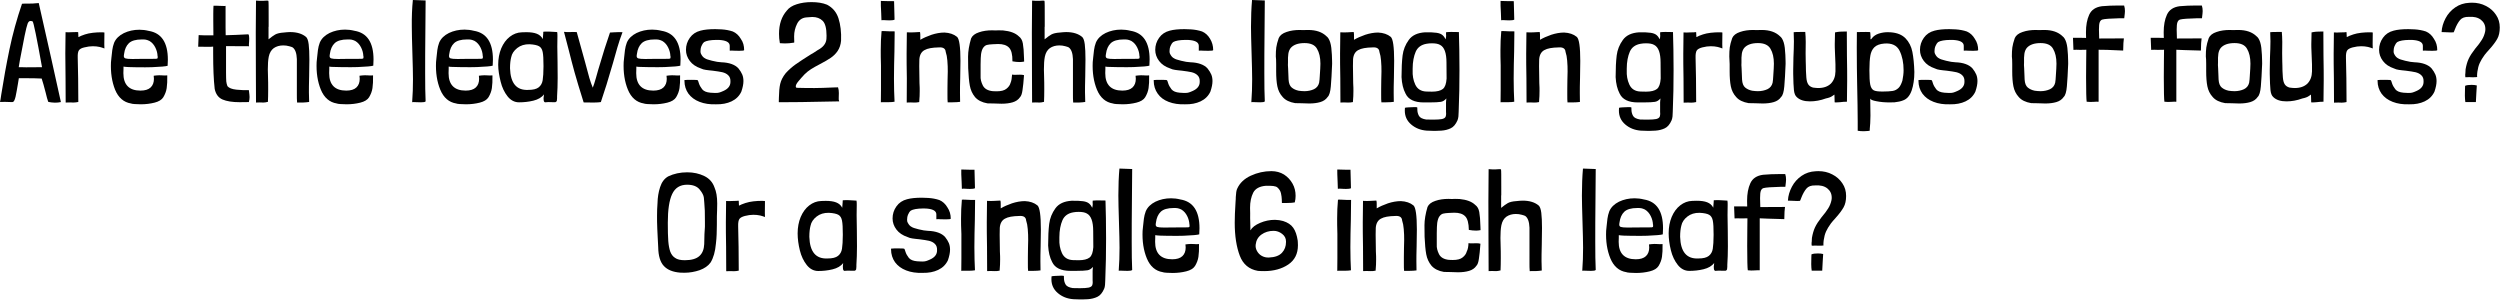 <!-- Generator: Adobe Illustrator 23.1.1, SVG Export Plug-In  -->
<svg version="1.1" xmlns="http://www.w3.org/2000/svg" xmlns:xlink="http://www.w3.org/1999/xlink" x="0px" y="0px"
	 width="213.57px" height="25.6px" viewBox="0 0 213.57 25.6" style="enable-background:new 0 0 213.57 25.6;" xml:space="preserve"
	>
<defs>
</defs>
<g>
	<path d="M3.31,0.26C4.1,3.74,4.73,6.56,5.2,8.71v0.01C5.03,8.76,4.86,8.77,4.68,8.77c-0.09,0-0.18-0.01-0.28-0.02
		C4.28,8.73,4.18,8.72,4.13,8.7H4.12C4.06,8.54,3.98,8.26,3.89,7.87C3.77,7.4,3.66,7.01,3.56,6.71C3.2,6.69,2.71,6.68,2.11,6.68
		h-0.5c0,0.01-0.03,0.17-0.08,0.49c-0.07,0.44-0.14,0.8-0.2,1.09C1.26,8.55,1.18,8.7,1.1,8.71C1.09,8.72,1.05,8.72,0.98,8.72
		c-0.06,0-0.16,0-0.32-0.01c-0.16-0.01-0.33-0.01-0.53,0H0V8.7c0.02-0.05,0.06-0.26,0.11-0.64c0.2-1.26,0.43-2.55,0.7-3.85
		s0.63-2.6,1.07-3.89C1.93,0.32,2,0.31,2.08,0.31h0.26C2.65,0.31,2.98,0.3,3.31,0.26z M2.22,5.75c0.51,0,0.97,0,1.37-0.01
		c-0.45-2.52-0.72-3.82-0.8-3.91C2.71,1.8,2.65,1.79,2.6,1.79c-0.1,0-0.18,0.08-0.24,0.23C2.3,2.18,2.21,2.53,2.1,3.07
		C1.99,3.62,1.86,4.3,1.7,5.14L1.6,5.74h0.24C2,5.74,2.12,5.74,2.22,5.75z"/>
	<path d="M6.68,2.76c0,0.1,0,0.17,0.01,0.22c0,0.05,0.01,0.11,0.01,0.19C6.75,3.14,6.83,3.1,6.93,3.06s0.21-0.08,0.33-0.12
		C7.44,2.88,7.67,2.83,7.93,2.8c0.26-0.03,0.49-0.04,0.7-0.04c0.19,0,0.29,0.01,0.29,0.02l-0.01,1c0,0.16,0,0.28,0.01,0.36
		C8.8,4.09,8.66,4.05,8.51,4.01C8.33,3.97,8.14,3.95,7.93,3.95c-0.22,0-0.46,0.03-0.73,0.1C6.98,4.1,6.82,4.18,6.74,4.3
		S6.63,4.62,6.64,4.93c0.03,1.1,0.05,2.34,0.05,3.73v0.05C6.55,8.74,6.41,8.76,6.26,8.76c-0.06,0-0.15,0-0.27-0.01
		c-0.12,0-0.25,0-0.38,0.01L5.6,6.7C5.59,5.75,5.58,5.04,5.58,4.57c0-0.38,0.01-0.99,0.02-1.82c0.08,0.01,0.17,0.01,0.26,0.01
		c0.09,0,0.17-0.01,0.25-0.01c0.1-0.01,0.22-0.01,0.38-0.01C6.62,2.74,6.68,2.74,6.68,2.76z"/>
	<path d="M10.55,5.69V5.9l-0.01,0.35c0,0.99,0.49,1.49,1.46,1.49c0.39,0,0.68-0.09,0.87-0.27s0.28-0.43,0.28-0.74
		c0-0.05-0.01-0.14-0.02-0.26c0.17-0.02,0.32-0.04,0.47-0.04c0.13,0,0.22,0,0.29,0.01c0.05,0,0.11,0,0.17,0.01
		c0.07,0,0.15,0,0.23-0.01c0.01,0.46-0.01,0.82-0.05,1.09c-0.04,0.27-0.14,0.53-0.29,0.78c-0.14,0.22-0.39,0.37-0.75,0.46
		s-0.75,0.14-1.17,0.14c-0.19,0-0.37-0.01-0.53-0.02s-0.27-0.03-0.31-0.05c-0.62-0.1-1.08-0.5-1.36-1.18
		C9.56,6.98,9.44,6.2,9.48,5.32c0.01-0.06,0.02-0.2,0.04-0.4c0.02-0.2,0.04-0.41,0.07-0.63c0.03-0.22,0.08-0.43,0.16-0.64
		c0.15-0.35,0.43-0.62,0.83-0.82c0.4-0.19,0.84-0.29,1.33-0.29c0.26,0,0.52,0.03,0.8,0.1c1.09,0.18,1.63,1,1.63,2.46
		c0,0.12-0.01,0.29-0.02,0.52c-0.15,0.05-0.6,0.09-1.34,0.12c-0.09,0.01-0.28,0.01-0.58,0.01c-0.63,0-1.1-0.01-1.4-0.02
		C10.79,5.72,10.64,5.71,10.55,5.69z M13.46,4.79c-0.01-0.25-0.07-0.49-0.19-0.73c-0.12-0.24-0.28-0.43-0.5-0.56
		c-0.12-0.06-0.22-0.09-0.31-0.11c-0.09-0.02-0.2-0.02-0.34-0.02c-0.52,0-0.89,0.11-1.11,0.32s-0.36,0.52-0.41,0.92
		c-0.02,0.1-0.02,0.16-0.02,0.19c0,0.1,0.05,0.16,0.14,0.19c0.09,0.03,0.29,0.05,0.59,0.05c0.3,0,0.55,0,0.76-0.01
		c0.77,0,1.2,0,1.3-0.01c0.04-0.01,0.07-0.02,0.08-0.03c0.01-0.01,0.02-0.03,0.02-0.07V4.79z"/>
	<path d="M19.27,0.5v1.84l0.01,0.67C19.8,3,20.45,2.97,21.22,2.93c0.05,0.06,0.07,0.18,0.07,0.36l-0.01,0.28
		c-0.02,0.18-0.02,0.3-0.01,0.38c-0.87,0-1.52,0-1.96-0.01v1.84v0.41c0,0.36,0.01,0.62,0.02,0.77c0.02,0.15,0.05,0.28,0.1,0.4
		c0.13,0.16,0.39,0.26,0.77,0.3c0.39,0.04,0.74,0.05,1.06,0.04C21.3,8,21.32,8.2,21.32,8.29c0,0.14-0.02,0.29-0.06,0.43
		c-0.17,0.01-0.43,0.01-0.79,0.01c-0.62,0-1.11-0.08-1.46-0.23c-0.35-0.15-0.58-0.46-0.67-0.91c-0.09-0.78-0.13-1.79-0.13-3.04V3.98
		C18.16,3.99,18.04,4,17.84,4l-0.91-0.01L16.97,3c0.18,0.02,0.6,0.02,1.26,0.02l-0.01-1.26V1.2c0-0.34,0.01-0.57,0.02-0.71
		c0.11-0.01,0.28,0,0.52,0.01l0.32,0.01C19.17,0.52,19.23,0.51,19.27,0.5z"/>
	<path d="M22.94,2.29v1.07c0.22-0.18,0.41-0.32,0.57-0.41c0.16-0.09,0.41-0.15,0.73-0.17c0.19-0.02,0.37-0.04,0.54-0.04
		c0.58,0,1.04,0.14,1.37,0.42c0.1,0.09,0.18,0.3,0.22,0.62c0.04,0.33,0.06,0.76,0.06,1.3c0,0.3-0.01,0.78-0.02,1.44
		c-0.02,0.64-0.02,1.1-0.02,1.37c0,0.22,0.01,0.5,0.02,0.82c-0.32,0.05-0.66,0.06-1.03,0.05c-0.02-0.24-0.02-0.45-0.02-0.62V7.4
		V5.05c-0.02-0.51-0.14-0.84-0.36-1c-0.05-0.03-0.14-0.06-0.29-0.1c-0.17-0.05-0.34-0.07-0.52-0.07c-0.31,0-0.58,0.08-0.8,0.23
		c-0.22,0.16-0.36,0.4-0.43,0.73c-0.06,0.3-0.08,0.67-0.08,1.09l0.01,0.41c0.02,0.53,0.02,0.96,0.02,1.31c0,0.43-0.01,0.76-0.02,1
		V8.7c-0.16,0.04-0.29,0.06-0.38,0.06l-0.36-0.01c-0.11,0-0.2,0-0.28,0.01c0-0.92,0-1.68-0.01-2.28l-0.01-3.67
		c0-0.9,0.01-1.82,0.02-2.76c0.25,0.02,0.45,0.03,0.6,0.02c0.04,0,0.09,0,0.15-0.01s0.12-0.01,0.19-0.01c0.08,0,0.12,0.01,0.12,0.04
		c0.02,0.07,0.02,0.56,0.02,1.46V2.29z"/>
	<path d="M28.13,5.69V5.9l-0.01,0.35c0,0.99,0.49,1.49,1.46,1.49c0.39,0,0.68-0.09,0.87-0.27s0.28-0.43,0.28-0.74
		c0-0.05-0.01-0.14-0.02-0.26c0.17-0.02,0.32-0.04,0.47-0.04c0.13,0,0.22,0,0.29,0.01c0.05,0,0.11,0,0.17,0.01
		c0.07,0,0.15,0,0.23-0.01c0.01,0.46-0.01,0.82-0.05,1.09c-0.04,0.27-0.14,0.53-0.29,0.78c-0.14,0.22-0.39,0.37-0.75,0.46
		s-0.75,0.14-1.17,0.14c-0.19,0-0.37-0.01-0.53-0.02s-0.27-0.03-0.31-0.05c-0.62-0.1-1.08-0.5-1.36-1.18
		c-0.28-0.68-0.4-1.47-0.36-2.35c0.01-0.06,0.02-0.2,0.04-0.4c0.02-0.2,0.04-0.41,0.07-0.63c0.03-0.22,0.08-0.43,0.16-0.64
		c0.15-0.35,0.43-0.62,0.83-0.82c0.4-0.19,0.84-0.29,1.33-0.29c0.26,0,0.52,0.03,0.8,0.1c1.09,0.18,1.63,1,1.63,2.46
		c0,0.12-0.01,0.29-0.02,0.52c-0.15,0.05-0.6,0.09-1.34,0.12c-0.09,0.01-0.28,0.01-0.58,0.01c-0.63,0-1.1-0.01-1.4-0.02
		C28.37,5.72,28.22,5.71,28.13,5.69z M31.04,4.79c-0.01-0.25-0.07-0.49-0.19-0.73c-0.12-0.24-0.28-0.43-0.5-0.56
		c-0.12-0.06-0.22-0.09-0.31-0.11c-0.09-0.02-0.2-0.02-0.34-0.02c-0.52,0-0.89,0.11-1.11,0.32s-0.36,0.52-0.41,0.92
		c-0.02,0.1-0.02,0.16-0.02,0.19c0,0.1,0.05,0.16,0.14,0.19c0.09,0.03,0.29,0.05,0.59,0.05c0.3,0,0.55,0,0.76-0.01
		c0.77,0,1.2,0,1.3-0.01c0.04-0.01,0.07-0.02,0.08-0.03c0.01-0.01,0.02-0.03,0.02-0.07V4.79z"/>
	<path d="M35.27,0l1.09,0.04c0,0.33-0.01,1.14-0.02,2.44c-0.02,1.6-0.02,2.86-0.02,3.77c0,1.01,0.01,1.81,0.04,2.41
		c-0.05,0.06-0.18,0.08-0.4,0.08l-0.37-0.01c-0.07-0.01-0.16-0.01-0.26-0.01c-0.06,0-0.1,0-0.12,0.01c0.05-0.65,0.07-1.3,0.07-1.96
		c0-0.5-0.02-1.24-0.05-2.23c-0.03-0.99-0.05-1.74-0.05-2.24C35.17,1.44,35.2,0.68,35.27,0z"/>
	<path d="M38.33,5.69V5.9l-0.01,0.35c0,0.99,0.49,1.49,1.46,1.49c0.39,0,0.68-0.09,0.87-0.27s0.28-0.43,0.28-0.74
		c0-0.05-0.01-0.14-0.02-0.26c0.17-0.02,0.32-0.04,0.47-0.04c0.13,0,0.22,0,0.29,0.01c0.05,0,0.11,0,0.17,0.01
		c0.07,0,0.15,0,0.23-0.01c0.01,0.46-0.01,0.82-0.05,1.09c-0.04,0.27-0.14,0.53-0.29,0.78c-0.14,0.22-0.39,0.37-0.75,0.46
		s-0.75,0.14-1.17,0.14c-0.19,0-0.37-0.01-0.53-0.02s-0.27-0.03-0.31-0.05c-0.62-0.1-1.08-0.5-1.36-1.18
		c-0.28-0.68-0.4-1.47-0.36-2.35c0.01-0.06,0.02-0.2,0.04-0.4c0.02-0.2,0.04-0.41,0.07-0.63c0.03-0.22,0.08-0.43,0.16-0.64
		c0.15-0.35,0.43-0.62,0.83-0.82c0.4-0.19,0.84-0.29,1.33-0.29c0.26,0,0.52,0.03,0.8,0.1c1.09,0.18,1.63,1,1.63,2.46
		c0,0.12-0.01,0.29-0.02,0.52c-0.15,0.05-0.6,0.09-1.34,0.12c-0.09,0.01-0.28,0.01-0.58,0.01c-0.63,0-1.1-0.01-1.4-0.02
		C38.57,5.72,38.42,5.71,38.33,5.69z M41.24,4.79c-0.01-0.25-0.07-0.49-0.19-0.73c-0.12-0.24-0.28-0.43-0.5-0.56
		c-0.12-0.06-0.22-0.09-0.31-0.11c-0.09-0.02-0.2-0.02-0.34-0.02c-0.52,0-0.89,0.11-1.11,0.32s-0.36,0.52-0.41,0.92
		c-0.02,0.1-0.02,0.16-0.02,0.19c0,0.1,0.05,0.16,0.14,0.19c0.09,0.03,0.29,0.05,0.59,0.05c0.3,0,0.55,0,0.76-0.01
		c0.77,0,1.2,0,1.3-0.01c0.04-0.01,0.07-0.02,0.08-0.03c0.01-0.01,0.02-0.03,0.02-0.07V4.79z"/>
	<path d="M46.58,2.7c0.18-0.01,0.42,0,0.71,0.02l0.31,0.02c0.02,0.13,0.02,0.22,0.02,0.29v0.12c-0.01,0.18-0.01,0.46-0.01,0.83
		c0,0.3,0.01,0.75,0.02,1.34l0.01,1.34c0,0.58-0.02,1.1-0.05,1.57c0,0.02,0,0.08,0,0.16s-0.01,0.15-0.02,0.22
		c-0.02,0.06-0.06,0.1-0.13,0.12h-0.2l-0.38-0.01c-0.06,0-0.12,0-0.17,0.01s-0.09,0.01-0.13,0.01c-0.08-0.02-0.12-0.11-0.12-0.26
		c-0.01-0.06-0.01-0.14,0.01-0.22c0.01-0.08,0.02-0.15,0.02-0.2c-0.19,0.26-0.5,0.44-0.91,0.54s-0.82,0.14-1.22,0.14
		c-0.38,0-0.71-0.17-0.98-0.51c-0.27-0.34-0.47-0.76-0.59-1.25S42.56,6,42.56,5.53c0-0.52,0.09-0.99,0.26-1.4
		c0.18-0.42,0.42-0.75,0.73-0.99c0.31-0.24,0.65-0.37,1.03-0.38l0.38-0.01c0.36,0,0.66,0.04,0.89,0.13s0.41,0.24,0.52,0.46
		c0-0.07,0.01-0.16,0.02-0.28c0.02-0.16,0.02-0.27,0.02-0.34C46.43,2.71,46.48,2.7,46.58,2.7z M45.24,3.78
		c-0.42-0.01-0.77,0.1-1.05,0.32c-0.28,0.22-0.46,0.48-0.52,0.79c-0.06,0.23-0.1,0.54-0.1,0.94c0.04,1.29,0.56,1.9,1.56,1.85
		c0.41,0,0.7-0.07,0.89-0.22c0.18-0.14,0.3-0.35,0.34-0.61c0.04-0.26,0.07-0.66,0.07-1.19c0-0.58-0.02-0.98-0.07-1.22
		c-0.05-0.24-0.15-0.4-0.31-0.49C45.89,3.86,45.62,3.8,45.24,3.78z"/>
	<path d="M48.18,2.72c0.12,0.02,0.29,0.02,0.5,0.02c0.07,0,0.16,0,0.26-0.01c0.1,0,0.21,0,0.33,0.01c0.13,0.45,0.36,1.3,0.71,2.56
		c0.17,0.63,0.29,1.09,0.37,1.37c0.08,0.28,0.18,0.55,0.29,0.82c0.07-0.18,0.16-0.44,0.26-0.8s0.17-0.6,0.2-0.71
		c0.39-1.34,0.73-2.4,1.01-3.2c0.07,0,0.19-0.01,0.35-0.02c0.29-0.02,0.53-0.02,0.72-0.01c-0.16,0.42-0.31,0.86-0.44,1.31
		s-0.26,0.9-0.38,1.34c-0.38,1.33-0.73,2.44-1.03,3.32c-0.13,0.02-0.33,0.04-0.61,0.04l-0.86-0.01c-0.35-1.12-0.61-1.97-0.77-2.55
		s-0.33-1.22-0.5-1.91L48.18,2.72z"/>
	<path d="M54.36,5.69V5.9l-0.01,0.35c0,0.99,0.49,1.49,1.46,1.49c0.39,0,0.68-0.09,0.87-0.27s0.28-0.43,0.28-0.74
		c0-0.05-0.01-0.14-0.02-0.26c0.17-0.02,0.32-0.04,0.47-0.04c0.13,0,0.22,0,0.29,0.01c0.05,0,0.11,0,0.17,0.01
		c0.07,0,0.15,0,0.23-0.01c0.01,0.46-0.01,0.82-0.05,1.09c-0.04,0.27-0.14,0.53-0.29,0.78c-0.14,0.22-0.39,0.37-0.75,0.46
		s-0.75,0.14-1.17,0.14c-0.19,0-0.37-0.01-0.53-0.02s-0.27-0.03-0.31-0.05c-0.62-0.1-1.08-0.5-1.36-1.18
		c-0.28-0.68-0.4-1.47-0.36-2.35c0.01-0.06,0.02-0.2,0.04-0.4c0.02-0.2,0.04-0.41,0.07-0.63c0.03-0.22,0.08-0.43,0.16-0.64
		c0.15-0.35,0.43-0.62,0.83-0.82c0.4-0.19,0.84-0.29,1.33-0.29c0.26,0,0.52,0.03,0.8,0.1c1.09,0.18,1.63,1,1.63,2.46
		c0,0.12-0.01,0.29-0.02,0.52c-0.15,0.05-0.6,0.09-1.34,0.12c-0.09,0.01-0.28,0.01-0.58,0.01c-0.63,0-1.1-0.01-1.4-0.02
		C54.6,5.72,54.45,5.71,54.36,5.69z M57.27,4.79c-0.01-0.25-0.07-0.49-0.19-0.73c-0.12-0.24-0.28-0.43-0.5-0.56
		c-0.12-0.06-0.22-0.09-0.31-0.11c-0.09-0.02-0.2-0.02-0.34-0.02c-0.52,0-0.89,0.11-1.11,0.32s-0.36,0.52-0.41,0.92
		c-0.02,0.1-0.02,0.16-0.02,0.19c0,0.1,0.05,0.16,0.14,0.19c0.09,0.03,0.29,0.05,0.59,0.05c0.3,0,0.55,0,0.76-0.01
		c0.77,0,1.2,0,1.3-0.01c0.04-0.01,0.07-0.02,0.08-0.03c0.01-0.01,0.02-0.03,0.02-0.07V4.79z"/>
	<path d="M63.57,4.28c0,0.04-0.14,0.06-0.42,0.06c-0.21,0-0.36,0-0.46-0.01c-0.06,0-0.13,0-0.19-0.01c-0.06,0-0.12,0-0.16,0.01
		c0-0.01,0-0.15,0-0.41c0-0.27-0.23-0.43-0.7-0.49c-0.1-0.02-0.26-0.02-0.47-0.02c-0.22,0-0.43,0.02-0.61,0.05
		c-0.18,0.03-0.31,0.08-0.4,0.13c-0.1,0.08-0.18,0.2-0.24,0.35c-0.06,0.15-0.08,0.3-0.08,0.44c0,0.11,0.02,0.19,0.05,0.23
		c0.09,0.18,0.2,0.31,0.35,0.38c0.08,0.06,0.28,0.12,0.59,0.2c0.31,0.08,0.58,0.12,0.8,0.13c0.33,0.01,0.62,0.06,0.87,0.15
		s0.45,0.22,0.59,0.38c0.14,0.18,0.25,0.35,0.32,0.52c0.07,0.17,0.1,0.36,0.1,0.56c0,0.25-0.06,0.55-0.18,0.9
		c-0.18,0.38-0.46,0.65-0.84,0.83c-0.38,0.18-0.82,0.26-1.31,0.25c-0.54,0.02-1.01-0.05-1.42-0.21c-0.41-0.16-0.72-0.39-0.95-0.7
		c-0.22-0.31-0.34-0.68-0.34-1.1V6.84c0.14-0.02,0.36-0.02,0.64-0.02c0.31,0,0.48,0.01,0.5,0.04c0.02,0.02,0.05,0.11,0.1,0.27
		c0.05,0.16,0.15,0.33,0.28,0.5c0.14,0.17,0.37,0.26,0.7,0.29c0.26,0.02,0.41,0.02,0.46,0.02c0.13,0,0.23-0.01,0.32-0.04
		c0.08-0.02,0.19-0.07,0.33-0.13c0.41-0.18,0.61-0.45,0.6-0.8c0.01-0.23-0.05-0.41-0.19-0.54c-0.13-0.13-0.3-0.21-0.5-0.26
		c-0.2-0.04-0.47-0.09-0.82-0.13c-0.25-0.02-0.45-0.05-0.6-0.07c-0.15-0.02-0.29-0.06-0.41-0.12c-0.42-0.14-0.73-0.35-0.95-0.64
		c-0.22-0.29-0.33-0.61-0.33-0.95c0-0.38,0.11-0.72,0.33-1.03c0.22-0.31,0.52-0.51,0.91-0.61c0.33-0.09,0.75-0.13,1.26-0.13
		c0.12,0,0.3,0.01,0.54,0.02c0.34,0.02,0.66,0.08,0.96,0.18c0.28,0.12,0.51,0.33,0.68,0.62C63.49,3.6,63.57,3.92,63.57,4.28z"/>
	<path d="M71.69,8.66l-3.24,0.06l-1.37,0.01h-0.54c-0.01-0.01-0.01-0.02-0.01-0.04l0.01-0.36c0.01-0.47,0.04-0.86,0.11-1.16
		s0.22-0.61,0.48-0.93c0.26-0.28,0.54-0.53,0.85-0.75c0.31-0.22,0.73-0.49,1.25-0.82c0.09-0.06,0.18-0.11,0.29-0.17
		c0.1-0.06,0.21-0.13,0.32-0.21c0.48-0.25,0.73-0.57,0.76-0.96l0.01-0.28c0-0.62-0.11-1.05-0.33-1.27
		c-0.22-0.22-0.52-0.33-0.89-0.33c-0.02,0-0.2,0.01-0.54,0.04c-0.34,0.04-0.6,0.22-0.76,0.55c-0.16,0.32-0.25,0.68-0.25,1.07
		l0.01,0.43v0.08l-0.01,0.02c-0.29,0.05-0.55,0.07-0.79,0.07c-0.09,0-0.23-0.01-0.42-0.02l-0.01-0.02
		c-0.05-0.26-0.07-0.52-0.07-0.78c0-0.82,0.22-1.48,0.67-1.99c0.18-0.24,0.47-0.42,0.85-0.54c0.38-0.12,0.8-0.18,1.25-0.18
		c0.52,0,0.96,0.07,1.33,0.22c0.48,0.25,0.81,0.64,0.98,1.17c0.17,0.53,0.25,1.17,0.22,1.91c-0.03,0.34-0.13,0.63-0.29,0.87
		c-0.16,0.24-0.36,0.43-0.59,0.59c-0.23,0.16-0.53,0.33-0.91,0.53c-0.32,0.17-0.58,0.31-0.78,0.44s-0.38,0.27-0.55,0.44
		c-0.21,0.22-0.38,0.42-0.53,0.6s-0.22,0.32-0.22,0.43c0,0.06,0.02,0.1,0.07,0.12c0.59,0.02,1.1,0.02,1.54,0.02
		c0.41,0,0.95-0.02,1.62-0.05l0.38-0.01c0.05,0.14,0.07,0.31,0.07,0.49l-0.01,0.4c0,0.1,0,0.16,0,0.16S71.66,8.57,71.69,8.66z"/>
	<path d="M75.3,2.66c0.06-0.01,0.17-0.01,0.34,0c0.24,0.02,0.5,0.02,0.79,0.02v0.04c0,0.36-0.01,0.92-0.02,1.67
		c-0.02,0.77-0.04,1.54-0.04,2.33c0,0.74,0.02,1.39,0.05,1.97c-0.11,0.02-0.28,0.04-0.5,0.04c-0.22,0-0.36,0-0.41,0
		c-0.14,0-0.23,0-0.26,0.01c0.01-0.23,0.01-0.58,0.01-1.06V6.6V5.59c-0.02-0.56-0.02-0.99-0.02-1.3c0-0.55,0.02-1.09,0.07-1.62V2.66
		z M75.25,0.08c0.5,0.02,0.87,0.02,1.13,0.02l0.04,1.58c-0.08,0.04-0.22,0.06-0.43,0.06c-0.13,0-0.22,0-0.29-0.01
		c-0.05,0-0.1,0-0.17-0.01s-0.14,0-0.23,0.01c0-0.12-0.01-0.32-0.02-0.59C75.25,0.62,75.24,0.27,75.25,0.08z"/>
	<path d="M78.6,2.76c0.02,0.09,0.02,0.2,0.02,0.34v0.3c0.27-0.16,0.59-0.3,0.96-0.43c0.37-0.12,0.74-0.19,1.1-0.19
		c0.44,0.02,0.8,0.14,1.08,0.37c0.19,0.17,0.29,0.85,0.29,2.05c0,0.3-0.01,0.78-0.02,1.42c-0.02,0.61-0.02,1.05-0.02,1.32
		c0,0.35,0,0.6,0.01,0.76c-0.15,0.02-0.37,0.04-0.66,0.04h-0.4c-0.02-0.13-0.02-0.35-0.02-0.67V7.55l0.01-0.77
		c0.02-0.52,0.02-0.89,0.01-1.12c0-0.05-0.01-0.21-0.03-0.49s-0.07-0.53-0.14-0.74c-0.02-0.28-0.22-0.41-0.59-0.38
		c-0.55,0.01-0.96,0.08-1.22,0.23c-0.26,0.14-0.41,0.4-0.44,0.78c-0.01,0.1-0.01,0.3-0.01,0.59c0,0.45,0.01,0.93,0.02,1.44
		c0.02,0.3,0.02,0.53,0.02,0.67c0,0.3-0.01,0.6-0.04,0.91v0.05c-0.15,0.03-0.3,0.05-0.45,0.04c-0.15,0-0.25-0.01-0.32-0.01
		c-0.13,0-0.23,0-0.3,0.01L77.47,6.7c-0.02-0.94-0.02-1.65-0.02-2.12c0-0.38,0.01-0.99,0.02-1.82c0.1,0.01,0.21,0.01,0.34,0.01
		s0.23,0,0.31-0.01c0.05,0,0.1,0,0.17-0.01c0.06-0.01,0.13-0.01,0.19-0.01C78.56,2.72,78.6,2.74,78.6,2.76z"/>
	<path d="M86.46,6.37c0.1,0.02,0.18,0.02,0.26,0.02l0.42-0.01c0.13,0,0.24,0.01,0.34,0.04C87.44,6.97,87.4,7.4,87.35,7.7
		c-0.04,0.3-0.11,0.5-0.21,0.6c-0.15,0.22-0.36,0.36-0.63,0.44c-0.27,0.08-0.59,0.12-0.95,0.12c-0.14,0-0.36-0.01-0.65-0.02
		l-0.55-0.01c-0.47-0.08-0.82-0.26-1.06-0.53c-0.23-0.28-0.38-0.6-0.45-0.98s-0.11-0.87-0.14-1.49c0-0.45,0-0.78-0.01-0.98
		c0-0.47,0.09-1,0.26-1.57c0.1-0.23,0.33-0.41,0.67-0.52c0.34-0.12,0.72-0.17,1.13-0.17c0.06,0.01,0.16,0.01,0.28,0.01
		c0.07,0,0.16,0,0.27-0.01c0.11,0,0.24,0,0.39,0.01c0.6,0.06,1.04,0.22,1.33,0.5c0.18,0.13,0.3,0.33,0.35,0.61
		c0.05,0.28,0.09,0.7,0.1,1.26l0.01,0.29c-0.12,0.02-0.24,0.04-0.36,0.04c-0.21,0-0.42-0.02-0.64-0.06
		C86.5,4.66,86.4,4.28,86.2,4.07c-0.2-0.21-0.51-0.31-0.93-0.31c-0.09,0-0.24,0.01-0.47,0.02c-0.21,0.01-0.37,0.03-0.49,0.06
		c-0.12,0.03-0.22,0.11-0.31,0.23s-0.15,0.3-0.19,0.55c-0.02,0.17-0.04,0.47-0.04,0.9v0.96c-0.02,0.26,0.05,0.54,0.19,0.82
		s0.43,0.45,0.86,0.49c0.08,0.01,0.19,0.01,0.32,0.01c0.38,0,0.66-0.07,0.84-0.22c0.18-0.14,0.3-0.31,0.35-0.5
		C86.41,6.9,86.44,6.66,86.46,6.37z"/>
	<path d="M89.24,2.29v1.07c0.22-0.18,0.41-0.32,0.57-0.41c0.16-0.09,0.41-0.15,0.73-0.17c0.19-0.02,0.37-0.04,0.54-0.04
		c0.58,0,1.04,0.14,1.37,0.42c0.1,0.09,0.18,0.3,0.22,0.62c0.04,0.33,0.06,0.76,0.06,1.3c0,0.3-0.01,0.78-0.02,1.44
		c-0.02,0.64-0.02,1.1-0.02,1.37c0,0.22,0.01,0.5,0.02,0.82c-0.32,0.05-0.66,0.06-1.03,0.05c-0.02-0.24-0.02-0.45-0.02-0.62V7.4
		V5.05c-0.02-0.51-0.14-0.84-0.36-1c-0.05-0.03-0.14-0.06-0.29-0.1c-0.17-0.05-0.34-0.07-0.52-0.07c-0.31,0-0.58,0.08-0.8,0.23
		c-0.22,0.16-0.36,0.4-0.43,0.73c-0.06,0.3-0.08,0.67-0.08,1.09l0.01,0.41c0.02,0.53,0.02,0.96,0.02,1.31c0,0.43-0.01,0.76-0.02,1
		V8.7c-0.16,0.04-0.29,0.06-0.38,0.06l-0.36-0.01c-0.11,0-0.2,0-0.28,0.01c0-0.92,0-1.68-0.01-2.28l-0.01-3.67
		c0-0.9,0.01-1.82,0.02-2.76c0.25,0.02,0.45,0.03,0.6,0.02c0.04,0,0.09,0,0.15-0.01s0.12-0.01,0.19-0.01c0.08,0,0.12,0.01,0.12,0.04
		c0.02,0.07,0.02,0.56,0.02,1.46V2.29z"/>
	<path d="M94.43,5.69V5.9l-0.01,0.35c0,0.99,0.49,1.49,1.46,1.49c0.39,0,0.68-0.09,0.87-0.27s0.28-0.43,0.28-0.74
		c0-0.05-0.01-0.14-0.02-0.26c0.17-0.02,0.32-0.04,0.47-0.04c0.13,0,0.22,0,0.29,0.01c0.05,0,0.11,0,0.17,0.01
		c0.07,0,0.15,0,0.23-0.01c0.01,0.46-0.01,0.82-0.05,1.09c-0.04,0.27-0.14,0.53-0.29,0.78c-0.14,0.22-0.39,0.37-0.75,0.46
		s-0.75,0.14-1.17,0.14c-0.19,0-0.37-0.01-0.53-0.02s-0.27-0.03-0.31-0.05c-0.62-0.1-1.08-0.5-1.36-1.18
		c-0.28-0.68-0.4-1.47-0.36-2.35c0.01-0.06,0.02-0.2,0.04-0.4c0.02-0.2,0.04-0.41,0.07-0.63c0.03-0.22,0.08-0.43,0.16-0.64
		c0.15-0.35,0.43-0.62,0.83-0.82c0.4-0.19,0.84-0.29,1.33-0.29c0.26,0,0.52,0.03,0.8,0.1c1.09,0.18,1.63,1,1.63,2.46
		c0,0.12-0.01,0.29-0.02,0.52c-0.15,0.05-0.6,0.09-1.34,0.12c-0.09,0.01-0.28,0.01-0.58,0.01c-0.63,0-1.1-0.01-1.4-0.02
		C94.67,5.72,94.52,5.71,94.43,5.69z M97.34,4.79c-0.01-0.25-0.07-0.49-0.19-0.73c-0.12-0.24-0.28-0.43-0.5-0.56
		c-0.12-0.06-0.22-0.09-0.31-0.11c-0.09-0.02-0.2-0.02-0.34-0.02c-0.52,0-0.89,0.11-1.11,0.32s-0.36,0.52-0.41,0.92
		c-0.02,0.1-0.02,0.16-0.02,0.19c0,0.1,0.05,0.16,0.14,0.19c0.09,0.03,0.29,0.05,0.59,0.05c0.3,0,0.55,0,0.76-0.01
		c0.77,0,1.2,0,1.3-0.01c0.04-0.01,0.07-0.02,0.08-0.03c0.01-0.01,0.02-0.03,0.02-0.07V4.79z"/>
	<path d="M103.64,4.28c0,0.04-0.14,0.06-0.42,0.06c-0.21,0-0.36,0-0.46-0.01c-0.06,0-0.13,0-0.19-0.01c-0.06,0-0.12,0-0.16,0.01
		c0-0.01,0-0.15,0-0.41c0-0.27-0.23-0.43-0.7-0.49c-0.1-0.02-0.26-0.02-0.47-0.02c-0.22,0-0.43,0.02-0.61,0.05
		c-0.18,0.03-0.31,0.08-0.4,0.13c-0.1,0.08-0.18,0.2-0.24,0.35c-0.06,0.15-0.08,0.3-0.08,0.44c0,0.11,0.02,0.19,0.05,0.23
		c0.09,0.18,0.2,0.31,0.35,0.38c0.08,0.06,0.28,0.12,0.59,0.2c0.31,0.08,0.58,0.12,0.8,0.13c0.33,0.01,0.62,0.06,0.87,0.15
		s0.45,0.22,0.59,0.38c0.14,0.18,0.25,0.35,0.32,0.52c0.07,0.17,0.1,0.36,0.1,0.56c0,0.25-0.06,0.55-0.18,0.9
		c-0.18,0.38-0.46,0.65-0.84,0.83c-0.38,0.18-0.82,0.26-1.31,0.25c-0.54,0.02-1.01-0.05-1.42-0.21C99.44,8.55,99.12,8.32,98.9,8
		c-0.22-0.31-0.34-0.68-0.34-1.1V6.84c0.14-0.02,0.36-0.02,0.64-0.02c0.31,0,0.48,0.01,0.5,0.04c0.02,0.02,0.05,0.11,0.1,0.27
		c0.05,0.16,0.15,0.33,0.28,0.5c0.14,0.17,0.37,0.26,0.7,0.29c0.26,0.02,0.41,0.02,0.46,0.02c0.13,0,0.23-0.01,0.32-0.04
		c0.08-0.02,0.19-0.07,0.33-0.13c0.41-0.18,0.61-0.45,0.6-0.8c0.01-0.23-0.05-0.41-0.19-0.54c-0.13-0.13-0.3-0.21-0.5-0.26
		c-0.2-0.04-0.47-0.09-0.82-0.13c-0.25-0.02-0.45-0.05-0.6-0.07c-0.15-0.02-0.29-0.06-0.41-0.12c-0.42-0.14-0.73-0.35-0.95-0.64
		c-0.22-0.29-0.33-0.61-0.33-0.95c0-0.38,0.11-0.72,0.33-1.03c0.22-0.31,0.52-0.51,0.91-0.61c0.33-0.09,0.75-0.13,1.26-0.13
		c0.12,0,0.3,0.01,0.54,0.02c0.34,0.02,0.66,0.08,0.96,0.18c0.28,0.12,0.51,0.33,0.68,0.62C103.55,3.6,103.64,3.92,103.64,4.28z"/>
	<path d="M106.96,0l1.09,0.04c0,0.33-0.01,1.14-0.02,2.44c-0.02,1.6-0.02,2.86-0.02,3.77c0,1.01,0.01,1.81,0.04,2.41
		c-0.05,0.06-0.18,0.08-0.4,0.08l-0.37-0.01c-0.07-0.01-0.16-0.01-0.26-0.01c-0.06,0-0.1,0-0.12,0.01c0.05-0.65,0.07-1.3,0.07-1.96
		c0-0.5-0.02-1.24-0.05-2.23c-0.03-0.99-0.05-1.74-0.05-2.24C106.87,1.44,106.9,0.68,106.96,0z"/>
	<path d="M108.99,4.82c0-0.3,0.01-0.55,0.04-0.77c0.03-0.22,0.1-0.48,0.21-0.8c0.1-0.23,0.33-0.41,0.67-0.52
		c0.34-0.12,0.72-0.17,1.13-0.17c0.06,0.01,0.14,0.01,0.24,0.01l0.48-0.01c0.67,0,1.19,0.18,1.55,0.53c0.14,0.1,0.25,0.28,0.33,0.54
		c0.08,0.26,0.12,0.62,0.14,1.06c0.02,0.44,0.02,0.7,0.02,0.77c-0.03,0.8-0.07,1.44-0.11,1.91c-0.04,0.47-0.13,0.78-0.27,0.91
		c-0.15,0.22-0.36,0.36-0.63,0.44s-0.59,0.12-0.95,0.12c-0.14,0-0.36-0.01-0.65-0.02l-0.55-0.01c-0.47-0.08-0.83-0.25-1.06-0.52
		c-0.24-0.26-0.39-0.57-0.46-0.92c-0.07-0.35-0.1-0.78-0.1-1.27V5.47C109.02,5.18,109.01,4.96,108.99,4.82z M111.44,3.68
		c-0.54,0-0.94,0.14-1.18,0.42c-0.1,0.13-0.17,0.29-0.2,0.49c-0.03,0.2-0.04,0.45-0.03,0.76c-0.01,0.12-0.01,0.28,0.01,0.48
		c0.01,0.2,0.02,0.36,0.02,0.47l0.02,0.5c0.02,0.32,0.11,0.55,0.27,0.68c0.16,0.13,0.35,0.22,0.59,0.27
		c0.16,0.02,0.32,0.04,0.49,0.04c0.31,0,0.58-0.06,0.82-0.17c0.23-0.11,0.38-0.3,0.44-0.55c0.03-0.21,0.05-0.37,0.05-0.49
		c0.04-0.56,0.06-0.94,0.06-1.14c0-0.53-0.1-0.95-0.29-1.27C112.33,3.84,111.97,3.68,111.44,3.68z"/>
	<path d="M115.65,2.76c0.02,0.09,0.02,0.2,0.02,0.34v0.3c0.27-0.16,0.59-0.3,0.96-0.43c0.37-0.12,0.74-0.19,1.1-0.19
		c0.44,0.02,0.8,0.14,1.08,0.37c0.19,0.17,0.29,0.85,0.29,2.05c0,0.3-0.01,0.78-0.02,1.42c-0.02,0.61-0.02,1.05-0.02,1.32
		c0,0.35,0,0.6,0.01,0.76c-0.15,0.02-0.37,0.04-0.66,0.04h-0.4c-0.02-0.13-0.02-0.35-0.02-0.67V7.55L118,6.78
		c0.02-0.52,0.02-0.89,0.01-1.12c0-0.05-0.01-0.21-0.03-0.49s-0.07-0.53-0.14-0.74c-0.02-0.28-0.22-0.41-0.59-0.38
		c-0.55,0.01-0.96,0.08-1.22,0.23c-0.26,0.14-0.41,0.4-0.44,0.78c-0.01,0.1-0.01,0.3-0.01,0.59c0,0.45,0.01,0.93,0.02,1.44
		c0.02,0.3,0.02,0.53,0.02,0.67c0,0.3-0.01,0.6-0.04,0.91v0.05c-0.15,0.03-0.3,0.05-0.45,0.04c-0.15,0-0.25-0.01-0.32-0.01
		c-0.13,0-0.23,0-0.3,0.01l-0.01-2.06c-0.02-0.94-0.02-1.65-0.02-2.12c0-0.38,0.01-0.99,0.02-1.82c0.1,0.01,0.21,0.01,0.34,0.01
		s0.23,0,0.31-0.01c0.05,0,0.1,0,0.17-0.01c0.06-0.01,0.13-0.01,0.19-0.01C115.61,2.72,115.65,2.74,115.65,2.76z"/>
	<path d="M124.51,10.28c-0.15,0.34-0.34,0.57-0.58,0.68c-0.23,0.11-0.5,0.18-0.8,0.2c-0.35,0.02-0.57,0.02-0.66,0.02
		c-0.15,0-0.35-0.01-0.59-0.02c-0.53-0.04-0.97-0.22-1.33-0.53c-0.36-0.31-0.54-0.7-0.54-1.18c0-0.1,0-0.18,0.01-0.24
		c0.04-0.02,0.15-0.03,0.32-0.04c0.18-0.01,0.34-0.02,0.5-0.02c0.14,0,0.21,0.01,0.23,0.02c0.01,0.02,0.01,0.08,0.01,0.18
		c0,0.21,0.05,0.39,0.14,0.55s0.3,0.26,0.61,0.31c0.16,0.01,0.37,0.01,0.62,0.01c0.34,0,0.58-0.02,0.74-0.05
		c0.16-0.04,0.26-0.1,0.3-0.19c0.04-0.09,0.06-0.23,0.04-0.41V9.14v-0.4c0-0.04,0-0.08,0.01-0.13c0-0.05,0.01-0.12,0.02-0.2
		c-0.14,0.16-0.29,0.26-0.47,0.29c-0.18,0.03-0.51,0.05-1,0.05h-0.46c-0.8,0-1.32-0.25-1.56-0.76c-0.2-0.38-0.31-0.84-0.34-1.4
		c0-0.74,0.03-1.36,0.09-1.85c0.06-0.49,0.24-0.93,0.53-1.33c0.29-0.4,0.75-0.61,1.39-0.65c0.42-0.01,0.74,0.01,0.97,0.04
		s0.4,0.1,0.51,0.19c0.11,0.09,0.2,0.21,0.28,0.37c0.02-0.11,0.04-0.22,0.04-0.31c0-0.05,0-0.1-0.01-0.15c0-0.05,0-0.1,0.01-0.15
		c0.21-0.02,0.36-0.02,0.47-0.02l0.62,0.01c0.03,0.93,0.05,2.02,0.05,3.26c0,1.24-0.02,2.32-0.06,3.24c0,0.08,0,0.19-0.01,0.32
		s-0.01,0.27-0.02,0.39C124.57,10.08,124.55,10.19,124.51,10.28z M120.68,5.87v0.14c-0.02,0.43,0.05,0.84,0.22,1.21
		s0.48,0.58,0.94,0.6c0.12,0.01,0.28,0.01,0.49,0.01c0.43,0,0.74-0.08,0.93-0.23c0.19-0.15,0.29-0.45,0.32-0.89
		c0-0.57,0-1.02-0.01-1.37c0-0.81-0.18-1.31-0.54-1.5c-0.17-0.1-0.4-0.14-0.7-0.14c-0.16,0-0.32,0.01-0.47,0.04
		c-0.45,0.08-0.76,0.31-0.92,0.68S120.68,5.28,120.68,5.87z"/>
	<path d="M128.24,2.66c0.06-0.01,0.17-0.01,0.34,0c0.24,0.02,0.5,0.02,0.79,0.02v0.04c0,0.36-0.01,0.92-0.02,1.67
		c-0.02,0.77-0.04,1.54-0.04,2.33c0,0.74,0.02,1.39,0.05,1.97c-0.11,0.02-0.28,0.04-0.5,0.04c-0.22,0-0.36,0-0.41,0
		c-0.14,0-0.23,0-0.26,0.01c0.01-0.23,0.01-0.58,0.01-1.06V6.6V5.59c-0.02-0.56-0.02-0.99-0.02-1.3c0-0.55,0.02-1.09,0.07-1.62V2.66
		z M128.19,0.08c0.5,0.02,0.87,0.02,1.13,0.02l0.04,1.58c-0.08,0.04-0.22,0.06-0.43,0.06c-0.13,0-0.22,0-0.29-0.01
		c-0.05,0-0.1,0-0.17-0.01s-0.14,0-0.23,0.01c0-0.12-0.01-0.32-0.02-0.59C128.19,0.62,128.18,0.27,128.19,0.08z"/>
	<path d="M131.54,2.76c0.02,0.09,0.02,0.2,0.02,0.34v0.3c0.27-0.16,0.59-0.3,0.96-0.43c0.37-0.12,0.74-0.19,1.1-0.19
		c0.44,0.02,0.8,0.14,1.08,0.37C134.9,3.32,135,4.01,135,5.21c0,0.3-0.01,0.78-0.02,1.42c-0.02,0.61-0.02,1.05-0.02,1.32
		c0,0.35,0,0.6,0.01,0.76c-0.15,0.02-0.37,0.04-0.66,0.04h-0.4c-0.02-0.13-0.02-0.35-0.02-0.67V7.55l0.01-0.77
		c0.02-0.52,0.02-0.89,0.01-1.12c0-0.05-0.01-0.21-0.03-0.49s-0.07-0.53-0.14-0.74c-0.02-0.28-0.22-0.41-0.59-0.38
		c-0.55,0.01-0.96,0.08-1.22,0.23c-0.26,0.14-0.41,0.4-0.44,0.78c-0.01,0.1-0.01,0.3-0.01,0.59c0,0.45,0.01,0.93,0.02,1.44
		c0.02,0.3,0.02,0.53,0.02,0.67c0,0.3-0.01,0.6-0.04,0.91v0.05c-0.15,0.03-0.3,0.05-0.45,0.04c-0.15,0-0.25-0.01-0.32-0.01
		c-0.13,0-0.23,0-0.3,0.01l-0.01-2.06c-0.02-0.94-0.02-1.65-0.02-2.12c0-0.38,0.01-0.99,0.02-1.82c0.1,0.01,0.21,0.01,0.34,0.01
		s0.23,0,0.31-0.01c0.05,0,0.1,0,0.17-0.01c0.06-0.01,0.13-0.01,0.19-0.01C131.5,2.72,131.54,2.74,131.54,2.76z"/>
	<path d="M142.8,10.28c-0.15,0.34-0.34,0.57-0.58,0.68c-0.23,0.11-0.5,0.18-0.8,0.2c-0.35,0.02-0.57,0.02-0.66,0.02
		c-0.15,0-0.35-0.01-0.59-0.02c-0.53-0.04-0.97-0.22-1.33-0.53c-0.36-0.31-0.54-0.7-0.54-1.18c0-0.1,0-0.18,0.01-0.24
		c0.04-0.02,0.15-0.03,0.32-0.04c0.18-0.01,0.34-0.02,0.5-0.02c0.14,0,0.21,0.01,0.23,0.02c0.01,0.02,0.01,0.08,0.01,0.18
		c0,0.21,0.05,0.39,0.14,0.55s0.3,0.26,0.61,0.31c0.16,0.01,0.37,0.01,0.62,0.01c0.34,0,0.58-0.02,0.74-0.05
		c0.16-0.04,0.26-0.1,0.3-0.19c0.04-0.09,0.06-0.23,0.04-0.41V9.14v-0.4c0-0.04,0-0.08,0.01-0.13c0-0.05,0.01-0.12,0.02-0.2
		c-0.14,0.16-0.29,0.26-0.47,0.29c-0.18,0.03-0.51,0.05-1,0.05h-0.46c-0.8,0-1.32-0.25-1.56-0.76c-0.2-0.38-0.31-0.84-0.34-1.4
		c0-0.74,0.03-1.36,0.09-1.85c0.06-0.49,0.24-0.93,0.53-1.33c0.29-0.4,0.75-0.61,1.39-0.65c0.42-0.01,0.74,0.01,0.97,0.04
		s0.4,0.1,0.51,0.19c0.11,0.09,0.2,0.21,0.28,0.37c0.02-0.11,0.04-0.22,0.04-0.31c0-0.05,0-0.1-0.01-0.15c0-0.05,0-0.1,0.01-0.15
		c0.21-0.02,0.36-0.02,0.47-0.02l0.62,0.01c0.03,0.93,0.05,2.02,0.05,3.26c0,1.24-0.02,2.32-0.06,3.24c0,0.08,0,0.19-0.01,0.32
		s-0.01,0.27-0.02,0.39C142.86,10.08,142.84,10.19,142.8,10.28z M138.97,5.87v0.14c-0.02,0.43,0.05,0.84,0.22,1.21
		s0.48,0.58,0.94,0.6c0.12,0.01,0.28,0.01,0.49,0.01c0.43,0,0.74-0.08,0.93-0.23c0.19-0.15,0.29-0.45,0.32-0.89
		c0-0.57,0-1.02-0.01-1.37c0-0.81-0.18-1.31-0.54-1.5c-0.17-0.1-0.4-0.14-0.7-0.14c-0.16,0-0.32,0.01-0.47,0.04
		c-0.45,0.08-0.76,0.31-0.92,0.68S138.97,5.28,138.97,5.87z"/>
	<path d="M144.9,2.76c0,0.1,0,0.17,0.01,0.22c0,0.05,0.01,0.11,0.01,0.19c0.06-0.03,0.13-0.07,0.23-0.11s0.21-0.08,0.33-0.12
		c0.18-0.06,0.41-0.11,0.67-0.14c0.26-0.03,0.49-0.04,0.7-0.04c0.19,0,0.29,0.01,0.29,0.02l-0.01,1c0,0.16,0,0.28,0.01,0.36
		c-0.12-0.05-0.26-0.09-0.41-0.13c-0.18-0.04-0.37-0.06-0.58-0.06c-0.22,0-0.46,0.03-0.73,0.1c-0.22,0.06-0.38,0.14-0.46,0.25
		s-0.12,0.32-0.11,0.64c0.03,1.1,0.05,2.34,0.05,3.73v0.05c-0.14,0.03-0.28,0.05-0.42,0.05c-0.06,0-0.15,0-0.27-0.01
		c-0.12,0-0.25,0-0.38,0.01l-0.01-2.06c-0.02-0.94-0.02-1.65-0.02-2.12c0-0.38,0.01-0.99,0.02-1.82c0.08,0.01,0.17,0.01,0.26,0.01
		c0.09,0,0.17-0.01,0.25-0.01c0.1-0.01,0.22-0.01,0.38-0.01C144.83,2.74,144.9,2.74,144.9,2.76z"/>
	<path d="M147.73,4.82c0-0.3,0.01-0.55,0.04-0.77c0.03-0.22,0.1-0.48,0.21-0.8c0.1-0.23,0.33-0.41,0.67-0.52
		c0.34-0.12,0.72-0.17,1.13-0.17c0.06,0.01,0.14,0.01,0.24,0.01l0.48-0.01c0.67,0,1.19,0.18,1.55,0.53c0.14,0.1,0.25,0.28,0.33,0.54
		c0.08,0.26,0.12,0.62,0.14,1.06c0.02,0.44,0.02,0.7,0.02,0.77c-0.03,0.8-0.07,1.44-0.11,1.91c-0.04,0.47-0.13,0.78-0.27,0.91
		c-0.15,0.22-0.36,0.36-0.63,0.44s-0.59,0.12-0.95,0.12c-0.14,0-0.36-0.01-0.65-0.02l-0.55-0.01c-0.47-0.08-0.83-0.25-1.06-0.52
		c-0.24-0.26-0.39-0.57-0.46-0.92c-0.07-0.35-0.1-0.78-0.1-1.27V5.47C147.75,5.18,147.74,4.96,147.73,4.82z M150.18,3.68
		c-0.54,0-0.94,0.14-1.18,0.42c-0.1,0.13-0.17,0.29-0.2,0.49c-0.03,0.2-0.04,0.45-0.03,0.76c-0.01,0.12-0.01,0.28,0.01,0.48
		c0.01,0.2,0.02,0.36,0.02,0.47l0.02,0.5c0.02,0.32,0.11,0.55,0.27,0.68c0.16,0.13,0.35,0.22,0.59,0.27
		c0.16,0.02,0.32,0.04,0.49,0.04c0.31,0,0.58-0.06,0.82-0.17c0.23-0.11,0.38-0.3,0.44-0.55c0.03-0.21,0.05-0.37,0.05-0.49
		c0.04-0.56,0.06-0.94,0.06-1.14c0-0.53-0.1-0.95-0.29-1.27C151.06,3.84,150.7,3.68,150.18,3.68z"/>
	<path d="M156.73,8.72c-0.01-0.15-0.01-0.28-0.01-0.38s0-0.19-0.01-0.26c-0.02,0.01-0.08,0.05-0.19,0.13
		c-0.11,0.08-0.29,0.15-0.54,0.2c-0.46,0.17-0.92,0.25-1.36,0.25c-0.5,0-0.87-0.12-1.12-0.36c-0.14-0.12-0.22-0.32-0.25-0.61
		c-0.03-0.28-0.05-0.74-0.06-1.36V5.98c0-0.25,0.01-0.61,0.02-1.09c0.02-0.48,0.04-0.94,0.04-1.37c0-0.21-0.01-0.46-0.02-0.77
		c0.14-0.02,0.34-0.02,0.59-0.02h0.4c0.02,0.24,0.04,0.52,0.04,0.85l-0.01,0.97c0,0.32,0,0.55,0.01,0.7l0.01,0.34
		c0,0.29,0.01,0.62,0.04,1.01c0.02,0.26,0.07,0.46,0.16,0.6c0.09,0.14,0.23,0.23,0.41,0.28c0.16,0.02,0.31,0.04,0.44,0.04
		c0.47,0,0.83-0.13,1.09-0.38c0.25-0.26,0.38-0.6,0.39-1.04c0.01-0.29,0-0.81-0.04-1.57c-0.02-0.38-0.02-0.64-0.02-0.76
		c0-0.22,0.01-0.52,0.02-0.92V2.77c0.13-0.03,0.25-0.05,0.37-0.06c0.12-0.01,0.19-0.01,0.21-0.01c0.17,0,0.31,0,0.43-0.01l0.01,2.06
		c0.02,0.94,0.02,1.65,0.02,2.12c0,0.38-0.01,0.99-0.02,1.82c-0.18,0-0.37,0.01-0.59,0.04c-0.04,0-0.09,0-0.15,0.01
		c-0.06,0.01-0.12,0.01-0.19,0.01C156.77,8.76,156.73,8.75,156.73,8.72z"/>
	<path d="M159.73,11.02v0.13c0,0.02-0.05,0.03-0.16,0.04s-0.22,0.02-0.35,0.02c-0.18,0-0.36-0.01-0.52-0.04v-0.79
		c0-0.75-0.02-1.86-0.05-3.31c-0.01-0.35-0.02-0.78-0.02-1.29c-0.01-0.51-0.01-1.08-0.01-1.72c0-0.59,0-1.03,0.01-1.32l0.78-0.01
		c0.16,0,0.28,0,0.35,0.01c0.01,0.01,0.01,0.04,0.02,0.1c0,0.06,0.01,0.12,0.01,0.19c0,0.03,0,0.07,0.01,0.11
		c0,0.04,0,0.1-0.01,0.17c0.01,0.04,0.02,0.06,0.04,0.05s0.05-0.03,0.08-0.09c0.14-0.18,0.34-0.32,0.59-0.4
		c0.25-0.08,0.5-0.12,0.76-0.12c0.13,0,0.22,0,0.26,0.01c0.55,0.04,0.97,0.21,1.27,0.52c0.29,0.3,0.49,0.69,0.58,1.15
		s0.15,1.04,0.17,1.72c0,0.61-0.08,1.14-0.23,1.58c-0.16,0.45-0.4,0.73-0.74,0.85c-0.2,0.08-0.44,0.13-0.72,0.16
		c-0.09,0.01-0.23,0.01-0.42,0.01c-0.4,0-0.77-0.03-1.12-0.1c-0.34-0.06-0.52-0.14-0.54-0.24l0.02,1.46c0,0.18-0.01,0.39-0.02,0.65
		L159.73,11.02z M160.82,7.82c0.38,0,0.66-0.02,0.86-0.05s0.36-0.12,0.5-0.25c0.14-0.13,0.25-0.35,0.34-0.64
		c0.06-0.31,0.1-0.6,0.1-0.88c0-0.64-0.11-1.19-0.34-1.66s-0.67-0.67-1.31-0.62c-0.38,0.03-0.67,0.14-0.85,0.32
		c-0.18,0.18-0.29,0.42-0.34,0.71S159.7,5.46,159.7,6c0,0.57,0.02,0.97,0.07,1.22s0.15,0.41,0.29,0.49S160.47,7.82,160.82,7.82z"/>
	<path d="M168.99,4.28c0,0.04-0.14,0.06-0.42,0.06c-0.21,0-0.36,0-0.46-0.01c-0.06,0-0.13,0-0.19-0.01c-0.06,0-0.12,0-0.16,0.01
		c0-0.01,0-0.15,0-0.41c0-0.27-0.23-0.43-0.7-0.49c-0.1-0.02-0.26-0.02-0.47-0.02c-0.22,0-0.43,0.02-0.61,0.05
		c-0.18,0.03-0.31,0.08-0.4,0.13c-0.1,0.08-0.18,0.2-0.24,0.35c-0.06,0.15-0.08,0.3-0.08,0.44c0,0.11,0.02,0.19,0.05,0.23
		c0.09,0.18,0.2,0.31,0.35,0.38c0.08,0.06,0.28,0.12,0.59,0.2c0.31,0.08,0.58,0.12,0.8,0.13c0.33,0.01,0.62,0.06,0.87,0.15
		s0.45,0.22,0.59,0.38c0.14,0.18,0.25,0.35,0.32,0.52c0.07,0.17,0.1,0.36,0.1,0.56c0,0.25-0.06,0.55-0.18,0.9
		c-0.18,0.38-0.46,0.65-0.84,0.83c-0.38,0.18-0.82,0.26-1.31,0.25c-0.54,0.02-1.01-0.05-1.42-0.21c-0.41-0.16-0.72-0.39-0.95-0.7
		c-0.22-0.31-0.34-0.68-0.34-1.1V6.84c0.14-0.02,0.36-0.02,0.64-0.02c0.31,0,0.48,0.01,0.5,0.04c0.02,0.02,0.05,0.11,0.1,0.27
		c0.05,0.16,0.15,0.33,0.28,0.5c0.14,0.17,0.37,0.26,0.7,0.29c0.26,0.02,0.41,0.02,0.46,0.02c0.13,0,0.23-0.01,0.32-0.04
		c0.08-0.02,0.19-0.07,0.33-0.13c0.41-0.18,0.61-0.45,0.6-0.8c0.01-0.23-0.05-0.41-0.19-0.54c-0.13-0.13-0.3-0.21-0.5-0.26
		c-0.2-0.04-0.47-0.09-0.82-0.13c-0.25-0.02-0.45-0.05-0.6-0.07c-0.15-0.02-0.29-0.06-0.41-0.12c-0.42-0.14-0.73-0.35-0.95-0.64
		c-0.22-0.29-0.33-0.61-0.33-0.95c0-0.38,0.11-0.72,0.33-1.03c0.22-0.31,0.52-0.51,0.91-0.61c0.33-0.09,0.75-0.13,1.26-0.13
		c0.12,0,0.3,0.01,0.54,0.02c0.34,0.02,0.66,0.08,0.96,0.18c0.28,0.12,0.51,0.33,0.68,0.62C168.9,3.6,168.99,3.92,168.99,4.28z"/>
	<path d="M171.87,4.82c0-0.3,0.01-0.55,0.04-0.77c0.03-0.22,0.1-0.48,0.21-0.8c0.1-0.23,0.33-0.41,0.67-0.52
		c0.34-0.12,0.72-0.17,1.13-0.17c0.06,0.01,0.14,0.01,0.24,0.01l0.48-0.01c0.67,0,1.19,0.18,1.55,0.53c0.14,0.1,0.25,0.28,0.33,0.54
		c0.08,0.26,0.12,0.62,0.14,1.06c0.02,0.44,0.02,0.7,0.02,0.77c-0.03,0.8-0.07,1.44-0.11,1.91c-0.04,0.47-0.13,0.78-0.27,0.91
		c-0.15,0.22-0.36,0.36-0.63,0.44s-0.59,0.12-0.95,0.12c-0.14,0-0.36-0.01-0.65-0.02l-0.55-0.01c-0.47-0.08-0.83-0.25-1.06-0.52
		c-0.24-0.26-0.39-0.57-0.46-0.92c-0.07-0.35-0.1-0.78-0.1-1.27V5.47C171.9,5.18,171.89,4.96,171.87,4.82z M174.32,3.68
		c-0.54,0-0.94,0.14-1.18,0.42c-0.1,0.13-0.17,0.29-0.2,0.49c-0.03,0.2-0.04,0.45-0.03,0.76c-0.01,0.12-0.01,0.28,0.01,0.48
		c0.01,0.2,0.02,0.36,0.02,0.47l0.02,0.5c0.02,0.32,0.11,0.55,0.27,0.68c0.16,0.13,0.35,0.22,0.59,0.27
		c0.16,0.02,0.32,0.04,0.49,0.04c0.31,0,0.58-0.06,0.82-0.17c0.23-0.11,0.38-0.3,0.44-0.55c0.03-0.21,0.05-0.37,0.05-0.49
		c0.04-0.56,0.06-0.94,0.06-1.14c0-0.53-0.1-0.95-0.29-1.27C175.21,3.84,174.85,3.68,174.32,3.68z"/>
	<path d="M179.28,4.25v4.44c-0.12-0.01-0.26,0-0.42,0.01l-0.29,0.01c-0.13,0-0.23-0.01-0.31-0.02c-0.03-0.19-0.05-0.89-0.05-2.09
		l0.01-1.45c0.01-0.24,0.01-0.54,0.01-0.9c-0.09,0.01-0.26,0.01-0.53,0.01c-0.07-0.01-0.18-0.01-0.31-0.01c-0.12,0-0.21,0-0.26,0.01
		l-0.04-1.03c0.59,0,0.96,0,1.12,0.01l-0.01-0.48c0-0.6,0.09-1.1,0.28-1.51c0.19-0.41,0.55-0.65,1.09-0.72
		c0.44-0.04,0.91-0.06,1.42-0.06h0.47c0.05,0.15,0.07,0.31,0.07,0.48c0,0.09-0.02,0.29-0.06,0.61c-0.14-0.01-0.58,0-1.34,0.04
		c-0.26,0.02-0.43,0.04-0.53,0.07c-0.1,0.03-0.17,0.1-0.22,0.22c-0.05,0.12-0.07,0.33-0.07,0.64c0,0.1,0.01,0.36,0.02,0.76
		c0.47-0.01,1.18-0.01,2.11-0.01c-0.01,0.03-0.02,0.16-0.04,0.4c0,0.24-0.01,0.45-0.02,0.64L180,4.26L179.28,4.25z"/>
	<path d="M185.92,4.25v4.44c-0.12-0.01-0.26,0-0.42,0.01l-0.29,0.01c-0.13,0-0.23-0.01-0.31-0.02c-0.03-0.19-0.05-0.89-0.05-2.09
		l0.01-1.45c0.01-0.24,0.01-0.54,0.01-0.9c-0.09,0.01-0.26,0.01-0.53,0.01c-0.07-0.01-0.18-0.01-0.31-0.01c-0.12,0-0.21,0-0.26,0.01
		l-0.04-1.03c0.59,0,0.96,0,1.12,0.01l-0.01-0.48c0-0.6,0.09-1.1,0.28-1.51c0.19-0.41,0.55-0.65,1.09-0.72
		c0.44-0.04,0.91-0.06,1.42-0.06h0.47c0.05,0.15,0.07,0.31,0.07,0.48c0,0.09-0.02,0.29-0.06,0.61c-0.14-0.01-0.58,0-1.34,0.04
		c-0.26,0.02-0.43,0.04-0.53,0.07c-0.1,0.03-0.17,0.1-0.22,0.22c-0.05,0.12-0.07,0.33-0.07,0.64c0,0.1,0.01,0.36,0.02,0.76
		c0.47-0.01,1.18-0.01,2.11-0.01c-0.01,0.03-0.02,0.16-0.04,0.4c0,0.24-0.01,0.45-0.02,0.64l-1.38-0.04L185.92,4.25z"/>
	<path d="M188.44,4.82c0-0.3,0.01-0.55,0.04-0.77c0.03-0.22,0.1-0.48,0.21-0.8c0.1-0.23,0.33-0.41,0.67-0.52
		c0.34-0.12,0.72-0.17,1.13-0.17c0.06,0.01,0.14,0.01,0.24,0.01l0.48-0.01c0.67,0,1.19,0.18,1.55,0.53c0.14,0.1,0.25,0.28,0.33,0.54
		c0.08,0.26,0.12,0.62,0.14,1.06c0.02,0.44,0.02,0.7,0.02,0.77c-0.03,0.8-0.07,1.44-0.11,1.91c-0.04,0.47-0.13,0.78-0.27,0.91
		c-0.15,0.22-0.36,0.36-0.63,0.44s-0.59,0.12-0.95,0.12c-0.14,0-0.36-0.01-0.65-0.02l-0.55-0.01c-0.47-0.08-0.83-0.25-1.06-0.52
		c-0.24-0.26-0.39-0.57-0.46-0.92c-0.07-0.35-0.1-0.78-0.1-1.27V5.47C188.47,5.18,188.46,4.96,188.44,4.82z M190.89,3.68
		c-0.54,0-0.94,0.14-1.18,0.42c-0.1,0.13-0.17,0.29-0.2,0.49c-0.03,0.2-0.04,0.45-0.03,0.76c-0.01,0.12-0.01,0.28,0.01,0.48
		c0.01,0.2,0.02,0.36,0.02,0.47l0.02,0.5c0.02,0.32,0.11,0.55,0.27,0.68c0.16,0.13,0.35,0.22,0.59,0.27
		c0.16,0.02,0.32,0.04,0.49,0.04c0.31,0,0.58-0.06,0.82-0.17c0.23-0.11,0.38-0.3,0.44-0.55c0.03-0.21,0.05-0.37,0.05-0.49
		c0.04-0.56,0.06-0.94,0.06-1.14c0-0.53-0.1-0.95-0.29-1.27C191.78,3.84,191.42,3.68,190.89,3.68z"/>
	<path d="M197.44,8.72c-0.01-0.15-0.01-0.28-0.01-0.38s0-0.19-0.01-0.26c-0.02,0.01-0.08,0.05-0.19,0.13
		c-0.11,0.08-0.29,0.15-0.54,0.2c-0.46,0.17-0.92,0.25-1.36,0.25c-0.5,0-0.87-0.12-1.12-0.36c-0.14-0.12-0.22-0.32-0.25-0.61
		c-0.03-0.28-0.05-0.74-0.06-1.36V5.98c0-0.25,0.01-0.61,0.02-1.09c0.02-0.48,0.04-0.94,0.04-1.37c0-0.21-0.01-0.46-0.02-0.77
		c0.14-0.02,0.34-0.02,0.59-0.02h0.4c0.02,0.24,0.04,0.52,0.04,0.85l-0.01,0.97c0,0.32,0,0.55,0.01,0.7l0.01,0.34
		c0,0.29,0.01,0.62,0.04,1.01c0.02,0.26,0.07,0.46,0.16,0.6c0.09,0.14,0.23,0.23,0.41,0.28c0.16,0.02,0.31,0.04,0.44,0.04
		c0.47,0,0.83-0.13,1.09-0.38c0.25-0.26,0.38-0.6,0.39-1.04c0.01-0.29,0-0.81-0.04-1.57c-0.02-0.38-0.02-0.64-0.02-0.76
		c0-0.22,0.01-0.52,0.02-0.92V2.77c0.13-0.03,0.25-0.05,0.37-0.06c0.12-0.01,0.19-0.01,0.21-0.01c0.17,0,0.31,0,0.43-0.01l0.01,2.06
		c0.02,0.94,0.02,1.65,0.02,2.12c0,0.38-0.01,0.99-0.02,1.82c-0.18,0-0.37,0.01-0.59,0.04c-0.04,0-0.09,0-0.15,0.01
		c-0.06,0.01-0.12,0.01-0.19,0.01C197.48,8.76,197.44,8.75,197.44,8.72z"/>
	<path d="M200.46,2.76c0,0.1,0,0.17,0.01,0.22c0,0.05,0.01,0.11,0.01,0.19c0.06-0.03,0.13-0.07,0.23-0.11s0.21-0.08,0.33-0.12
		c0.18-0.06,0.41-0.11,0.67-0.14c0.26-0.03,0.49-0.04,0.7-0.04c0.19,0,0.29,0.01,0.29,0.02l-0.01,1c0,0.16,0,0.28,0.01,0.36
		c-0.12-0.05-0.26-0.09-0.41-0.13c-0.18-0.04-0.37-0.06-0.58-0.06c-0.22,0-0.46,0.03-0.73,0.1c-0.22,0.06-0.38,0.14-0.46,0.25
		s-0.12,0.32-0.11,0.64c0.03,1.1,0.05,2.34,0.05,3.73v0.05c-0.14,0.03-0.28,0.05-0.42,0.05c-0.06,0-0.15,0-0.27-0.01
		c-0.12,0-0.25,0-0.38,0.01l-0.01-2.06c-0.02-0.94-0.02-1.65-0.02-2.12c0-0.38,0.01-0.99,0.02-1.82c0.08,0.01,0.17,0.01,0.26,0.01
		c0.09,0,0.17-0.01,0.25-0.01c0.1-0.01,0.22-0.01,0.38-0.01C200.39,2.74,200.46,2.74,200.46,2.76z"/>
	<path d="M208.21,4.28c0,0.04-0.14,0.06-0.42,0.06c-0.21,0-0.36,0-0.46-0.01c-0.06,0-0.13,0-0.19-0.01c-0.06,0-0.12,0-0.16,0.01
		c0-0.01,0-0.15,0-0.41c0-0.27-0.23-0.43-0.7-0.49c-0.1-0.02-0.26-0.02-0.47-0.02c-0.22,0-0.43,0.02-0.61,0.05
		c-0.18,0.03-0.31,0.08-0.4,0.13c-0.1,0.08-0.18,0.2-0.24,0.35c-0.06,0.15-0.08,0.3-0.08,0.44c0,0.11,0.02,0.19,0.05,0.23
		c0.09,0.18,0.2,0.31,0.35,0.38c0.08,0.06,0.28,0.12,0.59,0.2c0.31,0.08,0.58,0.12,0.8,0.13c0.33,0.01,0.62,0.06,0.87,0.15
		s0.45,0.22,0.59,0.38c0.14,0.18,0.25,0.35,0.32,0.52c0.07,0.17,0.1,0.36,0.1,0.56c0,0.25-0.06,0.55-0.18,0.9
		c-0.18,0.38-0.46,0.65-0.84,0.83c-0.38,0.18-0.82,0.26-1.31,0.25c-0.54,0.02-1.01-0.05-1.42-0.21c-0.41-0.16-0.72-0.39-0.95-0.7
		c-0.22-0.31-0.34-0.68-0.34-1.1V6.84c0.14-0.02,0.36-0.02,0.64-0.02c0.31,0,0.48,0.01,0.5,0.04c0.02,0.02,0.05,0.11,0.1,0.27
		c0.05,0.16,0.15,0.33,0.28,0.5c0.14,0.17,0.37,0.26,0.7,0.29c0.26,0.02,0.41,0.02,0.46,0.02c0.13,0,0.23-0.01,0.32-0.04
		c0.08-0.02,0.19-0.07,0.33-0.13c0.41-0.18,0.61-0.45,0.6-0.8c0.01-0.23-0.05-0.41-0.19-0.54c-0.13-0.13-0.3-0.21-0.5-0.26
		c-0.2-0.04-0.47-0.09-0.82-0.13c-0.25-0.02-0.45-0.05-0.6-0.07c-0.15-0.02-0.29-0.06-0.41-0.12c-0.42-0.14-0.73-0.35-0.95-0.64
		c-0.22-0.29-0.33-0.61-0.33-0.95c0-0.38,0.11-0.72,0.33-1.03c0.22-0.31,0.52-0.51,0.91-0.61c0.33-0.09,0.75-0.13,1.26-0.13
		c0.12,0,0.3,0.01,0.54,0.02c0.34,0.02,0.66,0.08,0.96,0.18c0.28,0.12,0.51,0.33,0.68,0.62C208.12,3.6,208.21,3.92,208.21,4.28z"/>
	<path d="M210.61,6.3l0.02-0.38c0.06-0.34,0.14-0.63,0.26-0.89s0.31-0.55,0.56-0.87c0.24-0.28,0.43-0.53,0.57-0.76
		c0.14-0.22,0.23-0.46,0.28-0.7c0.02-0.1,0.02-0.17,0.02-0.22c0-0.33-0.13-0.59-0.38-0.79c-0.26-0.2-0.6-0.28-1.03-0.25
		c-0.34-0.01-0.59,0.08-0.75,0.27c-0.16,0.19-0.31,0.45-0.44,0.79c-0.05,0.13-0.08,0.22-0.11,0.26l-0.24,0.01
		c-0.11,0-0.28-0.01-0.5-0.02l-0.29-0.01V2.74c0.02-0.41,0.14-0.8,0.34-1.18c0.2-0.38,0.48-0.69,0.83-0.93
		c0.35-0.24,0.75-0.37,1.19-0.39c0.06-0.01,0.14-0.01,0.24-0.01c0.43,0,0.83,0.09,1.19,0.28c0.36,0.18,0.65,0.44,0.86,0.76
		c0.22,0.32,0.32,0.68,0.32,1.08c0,0.39-0.07,0.72-0.22,0.98c-0.15,0.26-0.37,0.56-0.67,0.89c-0.19,0.21-0.33,0.37-0.41,0.48
		c-0.18,0.24-0.31,0.47-0.41,0.68c-0.1,0.22-0.16,0.46-0.2,0.73c-0.01,0.06-0.02,0.11-0.02,0.17c-0.01,0.06-0.01,0.12-0.01,0.19
		c0,0.05,0,0.08,0.01,0.1v0.01c-0.1,0.02-0.24,0.02-0.44,0.02c-0.06,0-0.14,0-0.23-0.01c-0.09,0-0.2,0-0.32,0.01h-0.01
		c-0.02-0.03-0.02-0.09-0.02-0.18V6.3z M211.51,8.72h-0.86h-0.04c-0.02-0.14-0.04-0.33-0.04-0.55l0.01-0.59
		c0.01-0.07,0.01-0.16,0.01-0.25c0.14-0.06,0.32-0.08,0.56-0.08c0.17,0,0.32,0.02,0.44,0.05c0,0.04-0.01,0.26-0.04,0.65
		c-0.02,0.39-0.04,0.64-0.04,0.76v0.02H211.51z"/>
	<path d="M57.08,15.07c0.48-0.23,1.02-0.35,1.63-0.35c0.54,0,1.03,0.11,1.46,0.32c0.43,0.21,0.72,0.54,0.87,0.98
		c0.15,0.34,0.23,0.79,0.23,1.37c0,0.26,0,0.44-0.01,0.56c-0.02,0.28-0.02,0.69-0.02,1.24c0,0.14,0,0.31-0.01,0.51
		c0,0.2-0.01,0.44-0.03,0.71l-0.04,0.4c-0.06,0.68-0.21,1.22-0.46,1.62c-0.21,0.29-0.52,0.5-0.93,0.65
		c-0.41,0.14-0.85,0.22-1.3,0.22c-0.17,0-0.29,0-0.37-0.01c-0.61-0.05-1.07-0.23-1.38-0.56c-0.31-0.32-0.48-0.86-0.49-1.61
		l-0.04-0.76c-0.01-0.16-0.02-0.44-0.04-0.83c-0.02-0.4-0.02-0.76-0.02-1.09c0-0.37,0.01-0.73,0.04-1.09
		c0.01-0.48,0.08-0.93,0.22-1.36S56.75,15.26,57.08,15.07z M60.22,18.96L60.21,18c-0.03-0.54-0.06-0.91-0.08-1.11
		c-0.02-0.2-0.14-0.43-0.36-0.7c-0.22-0.27-0.57-0.41-1.07-0.41c-0.61,0-1.03,0.27-1.28,0.8s-0.37,1.35-0.37,2.45
		c0,0.67,0.01,1.19,0.04,1.57c0.03,0.37,0.09,0.67,0.17,0.9c0.09,0.23,0.22,0.41,0.41,0.53c0.19,0.14,0.47,0.2,0.83,0.2
		c0.57,0,0.98-0.12,1.24-0.35c0.26-0.23,0.4-0.57,0.42-1.02c0-0.24,0.01-0.52,0.02-0.85c0.02-0.33,0.03-0.54,0.04-0.64V18.96z"/>
	<path d="M63.11,17.16c0,0.1,0,0.17,0.01,0.22c0,0.05,0.01,0.11,0.01,0.19c0.06-0.03,0.13-0.07,0.23-0.11s0.21-0.08,0.33-0.12
		c0.18-0.06,0.41-0.11,0.67-0.14c0.26-0.03,0.49-0.04,0.7-0.04c0.19,0,0.29,0.01,0.29,0.02l-0.01,1c0,0.16,0,0.28,0.01,0.36
		c-0.12-0.05-0.26-0.09-0.41-0.13c-0.18-0.04-0.37-0.06-0.58-0.06c-0.22,0-0.46,0.03-0.73,0.1c-0.22,0.06-0.38,0.14-0.46,0.25
		s-0.12,0.32-0.11,0.64c0.03,1.1,0.05,2.34,0.05,3.73v0.05c-0.14,0.03-0.28,0.05-0.42,0.05c-0.06,0-0.15,0-0.27-0.01
		c-0.12,0-0.25,0-0.38,0.01l-0.01-2.06c-0.02-0.94-0.02-1.65-0.02-2.12c0-0.38,0.01-0.99,0.02-1.82c0.08,0.01,0.17,0.01,0.26,0.01
		c0.09,0,0.17-0.01,0.25-0.01c0.1-0.01,0.22-0.01,0.38-0.01C63.05,17.14,63.11,17.14,63.11,17.16z"/>
	<path d="M72.15,17.1c0.18-0.01,0.42,0,0.71,0.02l0.31,0.02c0.02,0.13,0.02,0.22,0.02,0.29v0.12c-0.01,0.18-0.01,0.46-0.01,0.83
		c0,0.3,0.01,0.75,0.02,1.34l0.01,1.34c0,0.58-0.02,1.1-0.05,1.57c0,0.02,0,0.08,0,0.16s-0.01,0.15-0.02,0.22
		c-0.02,0.06-0.06,0.1-0.13,0.12h-0.2l-0.38-0.01c-0.06,0-0.12,0-0.17,0.01s-0.09,0.01-0.13,0.01c-0.08-0.02-0.12-0.11-0.12-0.26
		C72,22.82,72,22.75,72.01,22.67c0.01-0.08,0.02-0.15,0.02-0.2c-0.19,0.26-0.5,0.44-0.91,0.54s-0.82,0.14-1.22,0.14
		c-0.38,0-0.71-0.17-0.98-0.51c-0.27-0.34-0.47-0.76-0.59-1.25s-0.19-0.98-0.19-1.45c0-0.52,0.09-0.99,0.26-1.4
		c0.18-0.42,0.42-0.75,0.73-0.99c0.31-0.24,0.65-0.37,1.03-0.38l0.38-0.01c0.36,0,0.66,0.04,0.89,0.13s0.41,0.24,0.52,0.46
		c0-0.07,0.01-0.16,0.02-0.28c0.02-0.16,0.02-0.27,0.02-0.34C71.99,17.11,72.05,17.1,72.15,17.1z M70.81,18.18
		c-0.42-0.01-0.77,0.1-1.05,0.32c-0.28,0.22-0.46,0.48-0.52,0.79c-0.06,0.23-0.1,0.54-0.1,0.94c0.04,1.29,0.56,1.9,1.56,1.85
		c0.41,0,0.7-0.07,0.89-0.22c0.18-0.14,0.3-0.35,0.34-0.61c0.04-0.26,0.07-0.66,0.07-1.19c0-0.58-0.02-0.98-0.07-1.22
		c-0.05-0.24-0.15-0.4-0.31-0.49C71.46,18.26,71.19,18.2,70.81,18.18z"/>
	<path d="M81.22,18.68c0,0.04-0.14,0.06-0.42,0.06c-0.21,0-0.36,0-0.46-0.01c-0.06,0-0.13,0-0.19-0.01c-0.06,0-0.12,0-0.16,0.01
		c0-0.01,0-0.15,0-0.41c0-0.27-0.23-0.43-0.7-0.49c-0.1-0.02-0.26-0.02-0.47-0.02c-0.22,0-0.43,0.02-0.61,0.05
		c-0.18,0.03-0.31,0.08-0.4,0.13c-0.1,0.08-0.18,0.2-0.24,0.35c-0.06,0.15-0.08,0.3-0.08,0.44c0,0.11,0.02,0.19,0.05,0.23
		c0.09,0.18,0.2,0.31,0.35,0.38c0.08,0.06,0.28,0.12,0.59,0.2c0.31,0.08,0.58,0.12,0.8,0.13c0.33,0.01,0.62,0.06,0.87,0.15
		s0.45,0.22,0.59,0.38c0.14,0.18,0.25,0.35,0.32,0.52c0.07,0.17,0.1,0.36,0.1,0.56c0,0.25-0.06,0.55-0.18,0.9
		c-0.18,0.38-0.46,0.65-0.84,0.83c-0.38,0.18-0.82,0.26-1.31,0.25c-0.54,0.02-1.01-0.05-1.42-0.21c-0.41-0.16-0.72-0.39-0.95-0.7
		c-0.22-0.31-0.34-0.68-0.34-1.1v-0.06c0.14-0.02,0.36-0.02,0.64-0.02c0.31,0,0.48,0.01,0.5,0.04c0.02,0.02,0.05,0.11,0.1,0.27
		c0.05,0.16,0.15,0.33,0.28,0.5c0.14,0.17,0.37,0.26,0.7,0.29c0.26,0.02,0.41,0.02,0.46,0.02c0.13,0,0.23-0.01,0.32-0.04
		c0.08-0.02,0.19-0.07,0.33-0.13c0.41-0.18,0.61-0.45,0.6-0.8c0.01-0.23-0.05-0.41-0.19-0.54c-0.13-0.13-0.3-0.21-0.5-0.26
		c-0.2-0.04-0.47-0.09-0.82-0.13c-0.25-0.02-0.45-0.05-0.6-0.07c-0.15-0.02-0.29-0.06-0.41-0.12c-0.42-0.14-0.73-0.35-0.95-0.64
		c-0.22-0.29-0.33-0.61-0.33-0.95c0-0.38,0.11-0.72,0.33-1.03c0.22-0.31,0.52-0.51,0.91-0.61c0.33-0.09,0.75-0.13,1.26-0.13
		c0.12,0,0.3,0.01,0.54,0.02c0.34,0.02,0.66,0.08,0.96,0.18c0.28,0.12,0.51,0.33,0.68,0.62C81.13,18,81.22,18.32,81.22,18.68z"/>
	<path d="M82.17,17.06c0.06-0.01,0.17-0.01,0.34,0c0.24,0.02,0.5,0.02,0.79,0.02v0.04c0,0.36-0.01,0.92-0.02,1.67
		c-0.02,0.77-0.04,1.54-0.04,2.33c0,0.74,0.02,1.39,0.05,1.97c-0.11,0.02-0.28,0.04-0.5,0.04c-0.22,0-0.36,0-0.41,0
		c-0.14,0-0.23,0-0.26,0.01c0.01-0.23,0.01-0.58,0.01-1.06V21v-1.01C82.1,19.43,82.1,19,82.1,18.7c0-0.55,0.02-1.09,0.07-1.62V17.06
		z M82.12,14.48c0.5,0.02,0.87,0.02,1.13,0.02l0.04,1.58c-0.08,0.04-0.22,0.06-0.43,0.06c-0.13,0-0.22,0-0.29-0.01
		c-0.05,0-0.1,0-0.17-0.01s-0.14,0-0.23,0.01c0-0.12-0.01-0.32-0.02-0.59C82.12,15.02,82.11,14.67,82.12,14.48z"/>
	<path d="M85.47,17.16c0.02,0.09,0.02,0.2,0.02,0.34v0.3c0.27-0.16,0.59-0.3,0.96-0.43c0.37-0.12,0.74-0.19,1.1-0.19
		c0.44,0.02,0.8,0.14,1.08,0.37c0.19,0.17,0.29,0.85,0.29,2.05c0,0.3-0.01,0.78-0.02,1.42c-0.02,0.61-0.02,1.05-0.02,1.32
		c0,0.35,0,0.6,0.01,0.76c-0.15,0.02-0.37,0.04-0.66,0.04h-0.4c-0.02-0.13-0.02-0.35-0.02-0.67v-0.52l0.01-0.77
		c0.02-0.52,0.02-0.89,0.01-1.12c0-0.05-0.01-0.21-0.03-0.49s-0.07-0.53-0.14-0.74c-0.02-0.28-0.22-0.41-0.59-0.38
		c-0.55,0.01-0.96,0.08-1.22,0.23c-0.26,0.14-0.41,0.4-0.44,0.78c-0.01,0.1-0.01,0.3-0.01,0.59c0,0.45,0.01,0.93,0.02,1.44
		c0.02,0.3,0.02,0.53,0.02,0.67c0,0.3-0.01,0.6-0.04,0.91v0.05c-0.15,0.03-0.3,0.05-0.45,0.04c-0.15,0-0.25-0.01-0.32-0.01
		c-0.13,0-0.23,0-0.3,0.01l-0.01-2.06c-0.02-0.94-0.02-1.65-0.02-2.12c0-0.38,0.01-0.99,0.02-1.82c0.1,0.01,0.21,0.01,0.34,0.01
		s0.23,0,0.31-0.01c0.05,0,0.1,0,0.17-0.01c0.06-0.01,0.13-0.01,0.19-0.01C85.43,17.12,85.47,17.14,85.47,17.16z"/>
	<path d="M94.32,24.68c-0.15,0.34-0.34,0.57-0.58,0.68c-0.23,0.11-0.5,0.18-0.8,0.2c-0.35,0.02-0.57,0.02-0.66,0.02
		c-0.15,0-0.35-0.01-0.59-0.02c-0.53-0.04-0.97-0.22-1.33-0.53c-0.36-0.31-0.54-0.7-0.54-1.18c0-0.1,0-0.18,0.01-0.24
		c0.04-0.02,0.15-0.03,0.32-0.04c0.18-0.01,0.34-0.02,0.5-0.02c0.14,0,0.21,0.01,0.23,0.02c0.01,0.02,0.01,0.08,0.01,0.18
		c0,0.21,0.05,0.39,0.14,0.55s0.3,0.26,0.61,0.31c0.16,0.01,0.37,0.01,0.62,0.01c0.34,0,0.58-0.02,0.74-0.05
		c0.16-0.04,0.26-0.1,0.3-0.19c0.04-0.09,0.06-0.23,0.04-0.41v-0.44v-0.4c0-0.04,0-0.08,0.01-0.13c0-0.05,0.01-0.12,0.02-0.2
		c-0.14,0.16-0.29,0.26-0.47,0.29c-0.18,0.03-0.51,0.05-1,0.05h-0.46c-0.8,0-1.32-0.25-1.56-0.76c-0.2-0.38-0.31-0.84-0.34-1.4
		c0-0.74,0.03-1.36,0.09-1.85c0.06-0.49,0.24-0.93,0.53-1.33c0.29-0.4,0.75-0.61,1.39-0.65c0.42-0.01,0.74,0.01,0.97,0.04
		s0.4,0.1,0.51,0.19c0.11,0.09,0.2,0.21,0.28,0.37c0.02-0.11,0.04-0.22,0.04-0.31c0-0.05,0-0.1-0.01-0.15c0-0.05,0-0.1,0.01-0.15
		c0.21-0.02,0.36-0.02,0.47-0.02l0.62,0.01c0.03,0.93,0.05,2.02,0.05,3.26c0,1.24-0.02,2.32-0.06,3.24c0,0.08,0,0.19-0.01,0.32
		s-0.01,0.27-0.02,0.39C94.39,24.48,94.36,24.59,94.32,24.68z M90.5,20.27v0.14c-0.02,0.43,0.05,0.84,0.22,1.21s0.48,0.58,0.94,0.6
		c0.12,0.01,0.28,0.01,0.49,0.01c0.43,0,0.74-0.08,0.93-0.23c0.19-0.15,0.29-0.45,0.32-0.89c0-0.57,0-1.02-0.01-1.37
		c0-0.81-0.18-1.31-0.54-1.5c-0.17-0.1-0.4-0.14-0.7-0.14c-0.16,0-0.32,0.01-0.47,0.04c-0.45,0.08-0.76,0.31-0.92,0.68
		S90.5,19.68,90.5,20.27z"/>
	<path d="M95.63,14.4l1.09,0.04c0,0.33-0.01,1.14-0.02,2.44c-0.02,1.6-0.02,2.86-0.02,3.77c0,1.01,0.01,1.81,0.04,2.41
		c-0.05,0.06-0.18,0.08-0.4,0.08l-0.37-0.01c-0.07-0.01-0.16-0.01-0.26-0.01c-0.06,0-0.1,0-0.12,0.01c0.05-0.65,0.07-1.3,0.07-1.96
		c0-0.5-0.02-1.24-0.05-2.23c-0.03-0.99-0.05-1.74-0.05-2.24C95.54,15.84,95.57,15.08,95.63,14.4z"/>
	<path d="M98.69,20.09v0.22l-0.01,0.35c0,0.99,0.49,1.49,1.46,1.49c0.39,0,0.68-0.09,0.87-0.27s0.28-0.43,0.28-0.74
		c0-0.05-0.01-0.14-0.02-0.26c0.17-0.02,0.32-0.04,0.47-0.04c0.13,0,0.22,0,0.29,0.01c0.05,0,0.11,0,0.17,0.01
		c0.07,0,0.15,0,0.23-0.01c0.01,0.46-0.01,0.82-0.05,1.09c-0.04,0.27-0.14,0.53-0.29,0.78c-0.14,0.22-0.39,0.37-0.75,0.46
		s-0.75,0.14-1.17,0.14c-0.19,0-0.37-0.01-0.53-0.02s-0.27-0.03-0.31-0.05c-0.62-0.1-1.08-0.5-1.36-1.18
		c-0.28-0.68-0.4-1.47-0.36-2.35c0.01-0.06,0.02-0.2,0.04-0.4c0.02-0.2,0.04-0.41,0.07-0.63c0.03-0.22,0.08-0.43,0.16-0.64
		c0.15-0.35,0.43-0.62,0.83-0.82c0.4-0.19,0.84-0.29,1.33-0.29c0.26,0,0.52,0.03,0.8,0.1c1.09,0.18,1.63,1,1.63,2.46
		c0,0.12-0.01,0.29-0.02,0.52c-0.15,0.05-0.6,0.09-1.34,0.12c-0.09,0.01-0.28,0.01-0.58,0.01c-0.63,0-1.1-0.01-1.4-0.02
		C98.94,20.12,98.79,20.11,98.69,20.09z M101.61,19.19c-0.01-0.25-0.07-0.49-0.19-0.73c-0.12-0.24-0.28-0.43-0.5-0.56
		c-0.12-0.06-0.22-0.09-0.31-0.11c-0.09-0.02-0.2-0.02-0.34-0.02c-0.52,0-0.89,0.11-1.11,0.32s-0.36,0.52-0.41,0.92
		c-0.02,0.1-0.02,0.16-0.02,0.19c0,0.1,0.05,0.16,0.14,0.19c0.09,0.03,0.29,0.05,0.59,0.05c0.3,0,0.55,0,0.76-0.01
		c0.77,0,1.2,0,1.3-0.01c0.04-0.01,0.07-0.02,0.08-0.03c0.01-0.01,0.02-0.03,0.02-0.07V19.19z"/>
	<path d="M109.61,18.88c0.39,0.12,0.68,0.31,0.87,0.58c0.19,0.27,0.31,0.63,0.38,1.09c0,0.06,0,0.11,0.01,0.14
		c0.01,0.06,0.01,0.15,0.01,0.26c0,0.73-0.28,1.28-0.83,1.65c-0.55,0.37-1.24,0.56-2.05,0.56c-0.24,0-0.42-0.01-0.54-0.02
		c-0.75-0.13-1.27-0.56-1.55-1.3c-0.28-0.74-0.43-1.67-0.43-2.81c0-0.43,0.02-1.02,0.07-1.78c0.02-0.19,0.02-0.33,0.02-0.41
		c0.01-0.15,0.02-0.3,0.04-0.43s0.05-0.24,0.09-0.31c0.21-0.46,0.59-0.83,1.15-1.09c0.56-0.26,1.15-0.39,1.76-0.39
		c0.41,0,0.77,0.1,1.08,0.29c0.31,0.2,0.55,0.46,0.73,0.78s0.26,0.67,0.26,1.04c0,0.18-0.02,0.37-0.07,0.56
		c-0.14,0.03-0.35,0.05-0.65,0.05h-0.43l-0.02-0.01c0-0.05,0-0.15-0.01-0.3c0-0.15-0.03-0.32-0.07-0.52
		c-0.04-0.19-0.15-0.36-0.31-0.5c-0.07-0.06-0.19-0.1-0.35-0.12c-0.16-0.02-0.36-0.02-0.61-0.02c-0.55,0.04-0.92,0.24-1.1,0.59
		c-0.18,0.36-0.27,0.79-0.27,1.29l0.01,0.47c-0.01,0.26,0,0.56,0.01,0.9c0.01,0.14,0.01,0.32,0.01,0.55v0.01
		c0.15-0.26,0.43-0.47,0.83-0.64s0.82-0.26,1.27-0.26C109.19,18.79,109.41,18.82,109.61,18.88z M109.86,20.68v-0.06
		c0-0.26-0.11-0.47-0.33-0.64c-0.22-0.17-0.46-0.26-0.73-0.26c-0.4,0-0.75,0.11-1.04,0.32s-0.45,0.5-0.49,0.86
		c-0.02,0.18,0.01,0.36,0.11,0.54s0.23,0.32,0.41,0.42c0.18,0.1,0.38,0.15,0.61,0.14c0.52-0.02,0.89-0.16,1.12-0.41
		C109.75,21.34,109.86,21.04,109.86,20.68z"/>
	<path d="M114.29,17.06c0.06-0.01,0.17-0.01,0.34,0c0.24,0.02,0.5,0.02,0.79,0.02v0.04c0,0.36-0.01,0.92-0.02,1.67
		c-0.02,0.77-0.04,1.54-0.04,2.33c0,0.74,0.02,1.39,0.05,1.97c-0.11,0.02-0.28,0.04-0.5,0.04c-0.22,0-0.36,0-0.41,0
		c-0.14,0-0.23,0-0.26,0.01c0.01-0.23,0.01-0.58,0.01-1.06V21v-1.01c-0.02-0.56-0.02-0.99-0.02-1.3c0-0.55,0.02-1.09,0.07-1.62
		V17.06z M114.24,14.48c0.5,0.02,0.87,0.02,1.13,0.02l0.04,1.58c-0.08,0.04-0.22,0.06-0.43,0.06c-0.13,0-0.22,0-0.29-0.01
		c-0.05,0-0.1,0-0.17-0.01s-0.14,0-0.23,0.01c0-0.12-0.01-0.32-0.02-0.59C114.24,15.02,114.24,14.67,114.24,14.48z"/>
	<path d="M117.59,17.16c0.02,0.09,0.02,0.2,0.02,0.34v0.3c0.27-0.16,0.59-0.3,0.96-0.43c0.37-0.12,0.74-0.19,1.1-0.19
		c0.44,0.02,0.8,0.14,1.08,0.37c0.19,0.17,0.29,0.85,0.29,2.05c0,0.3-0.01,0.78-0.02,1.42c-0.02,0.61-0.02,1.05-0.02,1.32
		c0,0.35,0,0.6,0.01,0.76c-0.15,0.02-0.37,0.04-0.66,0.04h-0.4c-0.02-0.13-0.02-0.35-0.02-0.67v-0.52l0.01-0.77
		c0.02-0.52,0.02-0.89,0.01-1.12c0-0.05-0.01-0.21-0.03-0.49s-0.07-0.53-0.14-0.74c-0.02-0.28-0.22-0.41-0.59-0.38
		c-0.55,0.01-0.96,0.08-1.22,0.23c-0.26,0.14-0.41,0.4-0.44,0.78c-0.01,0.1-0.01,0.3-0.01,0.59c0,0.45,0.01,0.93,0.02,1.44
		c0.02,0.3,0.02,0.53,0.02,0.67c0,0.3-0.01,0.6-0.04,0.91v0.05c-0.15,0.03-0.3,0.05-0.45,0.04c-0.15,0-0.25-0.01-0.32-0.01
		c-0.13,0-0.23,0-0.3,0.01l-0.01-2.06c-0.02-0.94-0.02-1.65-0.02-2.12c0-0.38,0.01-0.99,0.02-1.82c0.1,0.01,0.21,0.01,0.34,0.01
		s0.23,0,0.31-0.01c0.05,0,0.1,0,0.17-0.01c0.06-0.01,0.13-0.01,0.19-0.01C117.55,17.12,117.59,17.14,117.59,17.16z"/>
	<path d="M125.45,20.77c0.1,0.02,0.18,0.02,0.26,0.02l0.42-0.01c0.13,0,0.24,0.01,0.34,0.04c-0.04,0.55-0.08,0.98-0.13,1.28
		c-0.04,0.3-0.11,0.5-0.21,0.6c-0.15,0.22-0.36,0.36-0.63,0.44c-0.27,0.08-0.59,0.12-0.95,0.12c-0.14,0-0.36-0.01-0.65-0.02
		l-0.55-0.01c-0.47-0.08-0.82-0.26-1.06-0.53c-0.23-0.28-0.38-0.6-0.45-0.98s-0.11-0.87-0.14-1.49c0-0.45,0-0.78-0.01-0.98
		c0-0.47,0.09-1,0.26-1.57c0.1-0.23,0.33-0.41,0.67-0.52c0.34-0.12,0.72-0.17,1.13-0.17c0.06,0.01,0.16,0.01,0.28,0.01
		c0.07,0,0.16,0,0.27-0.01c0.11,0,0.24,0,0.39,0.01c0.6,0.06,1.04,0.22,1.33,0.5c0.18,0.13,0.3,0.33,0.35,0.61
		c0.05,0.28,0.09,0.7,0.1,1.26l0.01,0.29c-0.12,0.02-0.24,0.04-0.36,0.04c-0.21,0-0.42-0.02-0.64-0.06
		c-0.01-0.57-0.11-0.96-0.31-1.16c-0.2-0.21-0.51-0.31-0.93-0.31c-0.09,0-0.24,0.01-0.47,0.02c-0.21,0.01-0.37,0.03-0.49,0.06
		c-0.12,0.03-0.22,0.11-0.31,0.23s-0.15,0.3-0.19,0.55c-0.02,0.17-0.04,0.47-0.04,0.9v0.96c-0.02,0.26,0.05,0.54,0.19,0.82
		s0.43,0.45,0.86,0.49c0.08,0.01,0.19,0.01,0.32,0.01c0.38,0,0.66-0.07,0.84-0.22c0.18-0.14,0.3-0.31,0.35-0.5
		C125.4,21.3,125.44,21.06,125.45,20.77z"/>
	<path d="M128.24,16.69v1.07c0.22-0.18,0.41-0.32,0.57-0.41c0.16-0.09,0.41-0.15,0.73-0.17c0.19-0.02,0.37-0.04,0.54-0.04
		c0.58,0,1.04,0.14,1.37,0.42c0.1,0.09,0.18,0.3,0.22,0.62c0.04,0.33,0.06,0.76,0.06,1.3c0,0.3-0.01,0.78-0.02,1.44
		c-0.02,0.64-0.02,1.1-0.02,1.37c0,0.22,0.01,0.5,0.02,0.82c-0.32,0.05-0.66,0.06-1.03,0.05c-0.02-0.24-0.02-0.45-0.02-0.62V21.8
		v-2.35c-0.02-0.51-0.14-0.84-0.36-1c-0.05-0.03-0.14-0.06-0.29-0.1c-0.17-0.05-0.34-0.07-0.52-0.07c-0.31,0-0.58,0.08-0.8,0.23
		c-0.22,0.16-0.36,0.4-0.43,0.73c-0.06,0.3-0.08,0.67-0.08,1.09l0.01,0.41c0.02,0.53,0.02,0.96,0.02,1.31c0,0.43-0.01,0.76-0.02,1
		v0.05c-0.16,0.04-0.29,0.06-0.38,0.06l-0.36-0.01c-0.11,0-0.2,0-0.28,0.01c0-0.92,0-1.68-0.01-2.28l-0.01-3.67
		c0-0.9,0.01-1.82,0.02-2.76c0.25,0.02,0.45,0.03,0.6,0.02c0.04,0,0.09,0,0.15-0.01s0.12-0.01,0.19-0.01c0.08,0,0.12,0.01,0.12,0.04
		c0.02,0.07,0.02,0.56,0.02,1.46V16.69z"/>
	<path d="M135.23,14.4l1.09,0.04c0,0.33-0.01,1.14-0.02,2.44c-0.02,1.6-0.02,2.86-0.02,3.77c0,1.01,0.01,1.81,0.04,2.41
		c-0.05,0.06-0.18,0.08-0.4,0.08l-0.37-0.01c-0.07-0.01-0.16-0.01-0.26-0.01c-0.06,0-0.1,0-0.12,0.01c0.05-0.65,0.07-1.3,0.07-1.96
		c0-0.5-0.02-1.24-0.05-2.23c-0.03-0.99-0.05-1.74-0.05-2.24C135.14,15.84,135.17,15.08,135.23,14.4z"/>
	<path d="M138.29,20.09v0.22l-0.01,0.35c0,0.99,0.49,1.49,1.46,1.49c0.39,0,0.68-0.09,0.87-0.27s0.28-0.43,0.28-0.74
		c0-0.05-0.01-0.14-0.02-0.26c0.17-0.02,0.32-0.04,0.47-0.04c0.13,0,0.22,0,0.29,0.01c0.05,0,0.11,0,0.17,0.01
		c0.07,0,0.15,0,0.23-0.01c0.01,0.46-0.01,0.82-0.05,1.09c-0.04,0.27-0.14,0.53-0.29,0.78c-0.14,0.22-0.39,0.37-0.75,0.46
		s-0.75,0.14-1.17,0.14c-0.19,0-0.37-0.01-0.53-0.02s-0.27-0.03-0.31-0.05c-0.62-0.1-1.08-0.5-1.36-1.18
		c-0.28-0.68-0.4-1.47-0.36-2.35c0.01-0.06,0.02-0.2,0.04-0.4c0.02-0.2,0.04-0.41,0.07-0.63c0.03-0.22,0.08-0.43,0.16-0.64
		c0.15-0.35,0.43-0.62,0.83-0.82c0.4-0.19,0.84-0.29,1.33-0.29c0.26,0,0.52,0.03,0.8,0.1c1.09,0.18,1.63,1,1.63,2.46
		c0,0.12-0.01,0.29-0.02,0.52c-0.15,0.05-0.6,0.09-1.34,0.12c-0.09,0.01-0.28,0.01-0.58,0.01c-0.63,0-1.1-0.01-1.4-0.02
		C138.54,20.12,138.39,20.11,138.29,20.09z M141.21,19.19c-0.01-0.25-0.07-0.49-0.19-0.73c-0.12-0.24-0.28-0.43-0.5-0.56
		c-0.12-0.06-0.22-0.09-0.31-0.11c-0.09-0.02-0.2-0.02-0.34-0.02c-0.52,0-0.89,0.11-1.11,0.32s-0.36,0.52-0.41,0.92
		c-0.02,0.1-0.02,0.16-0.02,0.19c0,0.1,0.05,0.16,0.14,0.19c0.09,0.03,0.29,0.05,0.59,0.05c0.3,0,0.55,0,0.76-0.01
		c0.77,0,1.2,0,1.3-0.01c0.04-0.01,0.07-0.02,0.08-0.03c0.01-0.01,0.02-0.03,0.02-0.07V19.19z"/>
	<path d="M146.55,17.1c0.18-0.01,0.42,0,0.71,0.02l0.31,0.02c0.02,0.13,0.02,0.22,0.02,0.29v0.12c-0.01,0.18-0.01,0.46-0.01,0.83
		c0,0.3,0.01,0.75,0.02,1.34l0.01,1.34c0,0.58-0.02,1.1-0.05,1.57c0,0.02,0,0.08,0,0.16s-0.01,0.15-0.02,0.22
		c-0.02,0.06-0.06,0.1-0.13,0.12h-0.2l-0.38-0.01c-0.06,0-0.12,0-0.17,0.01s-0.09,0.01-0.13,0.01c-0.08-0.02-0.12-0.11-0.12-0.26
		c-0.01-0.06-0.01-0.14,0.01-0.22c0.01-0.08,0.02-0.15,0.02-0.2c-0.19,0.26-0.5,0.44-0.91,0.54s-0.82,0.14-1.22,0.14
		c-0.38,0-0.71-0.17-0.98-0.51c-0.27-0.34-0.47-0.76-0.59-1.25s-0.19-0.98-0.19-1.45c0-0.52,0.09-0.99,0.26-1.4
		c0.18-0.42,0.42-0.75,0.73-0.99c0.31-0.24,0.65-0.37,1.03-0.38l0.38-0.01c0.36,0,0.66,0.04,0.89,0.13s0.41,0.24,0.52,0.46
		c0-0.07,0.01-0.16,0.02-0.28c0.02-0.16,0.02-0.27,0.02-0.34C146.39,17.11,146.44,17.1,146.55,17.1z M145.2,18.18
		c-0.42-0.01-0.77,0.1-1.05,0.32c-0.28,0.22-0.46,0.48-0.52,0.79c-0.06,0.23-0.1,0.54-0.1,0.94c0.04,1.29,0.56,1.9,1.56,1.85
		c0.41,0,0.7-0.07,0.89-0.22c0.18-0.14,0.3-0.35,0.34-0.61c0.04-0.26,0.07-0.66,0.07-1.19c0-0.58-0.02-0.98-0.07-1.22
		c-0.05-0.24-0.15-0.4-0.31-0.49C145.86,18.26,145.59,18.2,145.2,18.18z"/>
	<path d="M150.33,18.65v4.44c-0.12-0.01-0.26,0-0.42,0.01l-0.29,0.01c-0.13,0-0.23-0.01-0.31-0.02c-0.03-0.19-0.05-0.89-0.05-2.09
		l0.01-1.45c0.01-0.24,0.01-0.54,0.01-0.9c-0.09,0.01-0.26,0.01-0.53,0.01c-0.07-0.01-0.18-0.01-0.31-0.01c-0.12,0-0.21,0-0.26,0.01
		l-0.04-1.03c0.59,0,0.96,0,1.12,0.01l-0.01-0.48c0-0.6,0.09-1.1,0.28-1.51c0.19-0.41,0.55-0.65,1.09-0.72
		c0.44-0.04,0.91-0.06,1.42-0.06h0.47c0.05,0.15,0.07,0.31,0.07,0.48c0,0.09-0.02,0.29-0.06,0.61c-0.14-0.01-0.58,0-1.34,0.04
		c-0.26,0.02-0.43,0.04-0.53,0.07c-0.1,0.03-0.17,0.1-0.22,0.22c-0.05,0.12-0.07,0.33-0.07,0.64c0,0.1,0.01,0.36,0.02,0.76
		c0.47-0.01,1.18-0.01,2.11-0.01c-0.01,0.03-0.02,0.16-0.04,0.4c0,0.24-0.01,0.45-0.02,0.64l-1.38-0.04L150.33,18.65z"/>
	<path d="M154.77,20.7l0.02-0.38c0.06-0.34,0.14-0.63,0.26-0.89s0.31-0.55,0.56-0.87c0.24-0.28,0.43-0.53,0.57-0.76
		c0.14-0.22,0.23-0.46,0.28-0.7c0.02-0.1,0.02-0.17,0.02-0.22c0-0.33-0.13-0.59-0.38-0.79c-0.26-0.2-0.6-0.28-1.03-0.25
		c-0.34-0.01-0.59,0.08-0.75,0.27c-0.16,0.19-0.31,0.45-0.44,0.79c-0.05,0.13-0.08,0.22-0.11,0.26l-0.24,0.01
		c-0.11,0-0.28-0.01-0.5-0.02l-0.29-0.01v-0.01c0.02-0.41,0.14-0.8,0.34-1.18c0.2-0.38,0.48-0.69,0.83-0.93
		c0.35-0.24,0.75-0.37,1.19-0.39c0.06-0.01,0.14-0.01,0.24-0.01c0.43,0,0.83,0.09,1.19,0.28c0.36,0.18,0.65,0.44,0.86,0.76
		c0.22,0.32,0.32,0.68,0.32,1.08c0,0.39-0.07,0.72-0.22,0.98c-0.15,0.26-0.37,0.56-0.67,0.89c-0.19,0.21-0.33,0.37-0.41,0.48
		c-0.18,0.24-0.31,0.47-0.41,0.68c-0.1,0.22-0.16,0.46-0.2,0.73c-0.01,0.06-0.02,0.11-0.02,0.17c-0.01,0.06-0.01,0.12-0.01,0.19
		c0,0.05,0,0.08,0.01,0.1v0.01c-0.1,0.02-0.24,0.02-0.44,0.02c-0.06,0-0.14,0-0.23-0.01c-0.09,0-0.2,0-0.32,0.01h-0.01
		c-0.02-0.03-0.02-0.09-0.02-0.18V20.7z M155.67,23.12h-0.86h-0.04c-0.02-0.14-0.04-0.33-0.04-0.55l0.01-0.59
		c0.01-0.07,0.01-0.16,0.01-0.25c0.14-0.06,0.32-0.08,0.56-0.08c0.17,0,0.32,0.02,0.44,0.05c0,0.04-0.01,0.26-0.04,0.65
		c-0.02,0.39-0.04,0.64-0.04,0.76v0.02H155.67z"/>
</g>
</svg>
